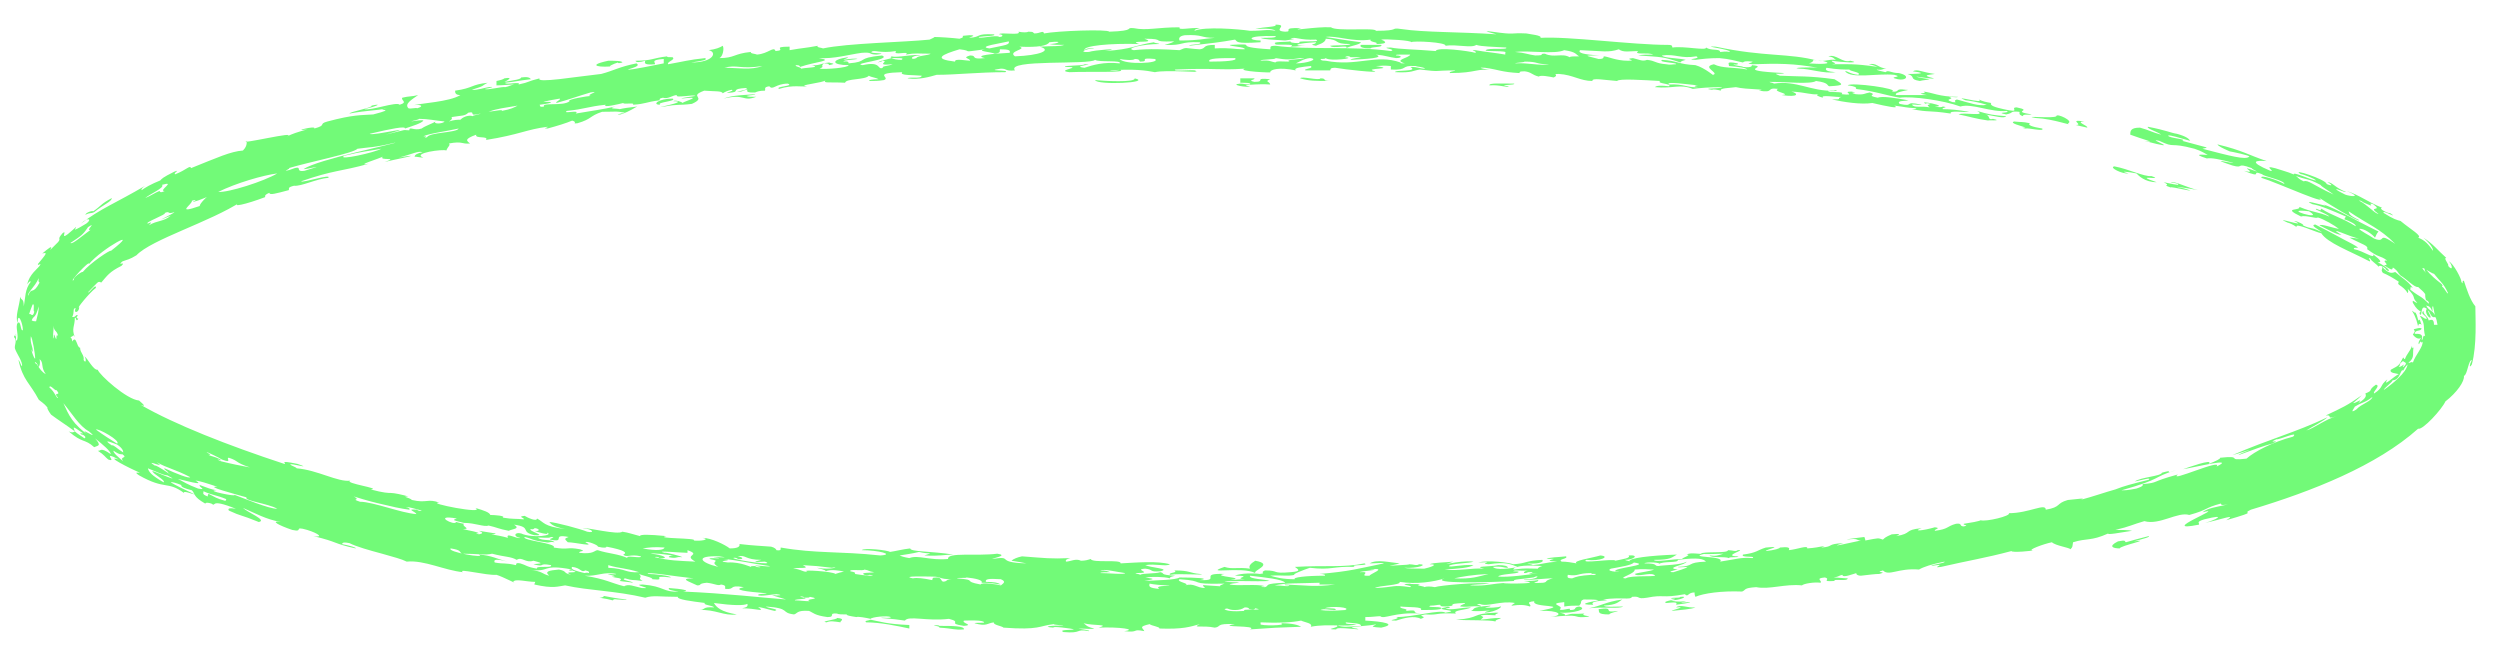 <?xml version="1.0" encoding="UTF-8" standalone="no"?><svg xmlns="http://www.w3.org/2000/svg" xmlns:xlink="http://www.w3.org/1999/xlink" clip-rule="evenodd" stroke-miterlimit="10" viewBox="0 0 284 74"><desc>SVG generated by Keynote</desc><defs></defs><g transform="matrix(1.00, 0.00, -0.00, -1.00, 0.0, 74.0)"><path d="M 69.6 5.8 C 69.2 5.9 68.8 6.0 68.1 6.1 C 68.4 6.1 68.6 6.2 68.6 6.3 C 69.2 6.2 70.0 6.0 71.2 5.9 C 71.1 5.8 70.5 5.9 70.1 5.9 C 69.6 6.0 69.7 5.8 69.6 5.8 C 69.6 5.8 69.6 5.8 69.6 5.8 Z M 69.7 66.5 C 68.7 66.3 69.8 66.8 70.2 66.9 C 70.2 66.8 70.3 66.8 70.7 66.9 C 70.7 67.1 69.8 67.1 69.1 67.1 C 66.3 66.5 68.5 66.3 69.7 66.5 C 69.7 66.5 69.7 66.5 69.7 66.5 Z M 217.3 65.9 C 219.5 65.6 217.1 65.6 216.7 65.6 C 217.7 65.3 216.8 65.0 218.1 64.8 C 218.4 64.9 218.9 64.9 219.2 65.0 C 218.6 65.1 217.8 65.2 217.7 65.3 C 218.5 65.2 219.5 65.0 219.7 65.1 C 218.0 65.5 219.4 65.5 219.8 65.6 C 218.3 65.8 217.8 66.2 217.3 65.9 C 217.3 65.9 217.3 65.9 217.3 65.9 Z M 242.4 12.5 C 243.5 12.8 244.3 13.0 244.1 13.1 C 242.9 12.8 242.2 12.6 241.5 12.4 C 241.3 12.5 241.6 12.7 240.6 12.5 C 239.4 11.9 240.1 11.7 240.8 11.7 C 240.8 12.0 244.7 12.8 242.4 12.5 C 242.4 12.5 242.4 12.5 242.4 12.5 Z M 183.8 4.6 C 181.8 4.3 183.7 5.1 181.6 4.8 C 181.7 4.5 181.4 4.2 182.8 4.2 C 182.9 4.4 183.7 4.5 183.8 4.6 C 183.8 4.6 183.8 4.6 183.8 4.6 Z M 155.7 68.5 C 155.7 68.7 157.2 68.6 156.9 68.9 C 156.1 68.9 155.4 68.9 154.6 68.9 C 154.4 68.7 154.7 68.5 155.7 68.5 C 155.7 68.5 155.7 68.5 155.7 68.5 Z M 231.2 60.6 C 233.4 60.5 235.5 59.6 234.9 60.0 C 235.7 60.2 233.6 61.2 233.6 60.8 C 233.3 60.5 229.6 60.9 231.2 60.6 C 231.2 60.6 231.2 60.6 231.2 60.6 Z M 82.2 62.8 C 84.7 63.4 84.3 62.4 85.9 63.0 C 85.3 63.0 85.0 63.0 84.8 63.1 C 85.2 63.2 85.8 63.2 85.8 63.3 C 84.6 63.2 83.2 63.2 82.2 62.8 C 82.2 62.8 82.2 62.8 82.2 62.8 Z M 106.1 2.9 C 106.5 2.9 106.8 2.8 106.7 2.7 C 108.4 2.6 108.4 2.4 109.5 2.5 C 109.6 2.9 108.1 2.9 106.7 2.9 C 106.7 3.0 106.2 3.0 106.1 2.9 C 106.1 2.9 106.1 2.9 106.1 2.9 Z M 156.3 3.1 C 156.3 2.9 155.2 2.8 156.9 2.7 C 158.8 3.1 157.1 3.4 155.1 3.5 C 155.1 3.6 155.1 3.8 155.1 3.9 C 155.9 3.9 156.4 4.0 156.8 4.0 C 157.2 3.6 158.4 4.5 161.4 4.3 C 160.0 4.4 161.5 4.8 159.7 4.6 C 160.1 4.9 158.9 4.8 159.1 5.1 C 159.9 5.0 161.8 5.1 161.4 4.7 C 162.4 4.7 163.1 4.7 163.6 4.8 C 164.3 5.2 161.8 4.9 162.5 5.2 C 163.1 5.2 163.2 5.3 163.6 5.3 C 163.7 5.2 163.5 5.1 164.2 5.1 C 166.0 5.2 163.8 5.4 166.4 5.5 C 166.6 5.4 165.8 5.3 165.9 5.1 C 167.1 5.0 167.0 5.2 168.2 5.1 C 168.4 5.3 167.3 5.3 168.1 5.4 C 168.9 5.0 170.5 5.8 172.1 5.5 C 171.0 4.8 172.4 5.6 173.8 5.1 C 174.1 5.3 173.1 5.6 174.3 5.7 C 173.9 4.9 178.9 5.4 174.9 4.6 C 177.1 4.7 177.8 4.1 176.1 3.9 C 179.8 4.3 178.6 3.8 180.0 3.9 C 181.5 4.0 179.3 4.0 180.0 4.3 C 178.5 4.2 178.9 4.4 177.8 4.1 C 177.8 4.3 177.5 4.3 177.2 4.4 C 178.7 4.3 180.5 4.8 179.4 5.1 C 178.6 5.0 179.3 4.7 178.3 4.7 C 178.7 5.1 177.2 4.5 177.2 4.8 C 177.8 5.2 175.6 5.4 177.7 5.6 C 177.7 5.5 177.7 5.3 177.7 5.1 C 178.3 5.2 178.8 5.2 179.4 5.2 C 179.8 5.6 179.4 5.7 179.9 5.9 C 180.8 5.9 181.3 5.9 181.6 5.8 C 180.5 5.6 179.1 5.3 181.0 5.3 C 180.3 5.9 183.7 5.7 182.1 5.9 C 184.2 6.2 185.2 5.8 185.4 6.2 C 186.5 6.3 185.8 5.9 187.1 6.1 C 189.1 6.5 188.7 6.0 191.4 6.5 C 191.8 6.1 191.7 6.7 192.5 6.7 C 192.5 6.6 192.5 6.4 192.6 6.2 C 193.5 6.6 195.6 6.9 197.9 6.8 C 198.4 7.0 198.0 7.2 199.5 7.3 C 201.0 7.0 202.8 7.7 204.7 7.5 C 204.9 7.7 206.1 7.9 206.8 7.8 C 207.1 8.0 206.1 8.3 207.3 8.4 C 208.1 8.2 206.7 7.9 208.4 8.0 C 208.2 8.3 209.9 7.9 209.9 8.3 C 209.4 8.3 208.8 8.4 208.3 8.4 C 209.0 8.5 208.8 8.6 209.3 8.7 C 209.3 8.3 210.5 8.8 210.9 8.9 C 210.8 8.8 211.0 8.6 211.4 8.6 C 212.3 8.7 213.0 8.8 213.5 8.8 C 214.6 9.1 212.8 8.9 213.9 9.2 C 214.6 8.5 215.6 9.5 218.0 9.3 C 218.5 9.6 219.4 9.9 220.9 10.2 C 221.0 10.0 219.5 9.9 219.4 9.7 C 221.6 10.1 219.1 9.4 220.5 9.6 C 223.5 10.3 225.5 10.6 228.5 11.4 C 228.5 11.2 231.0 11.4 230.9 11.5 C 230.3 11.5 232.1 12.2 233.1 12.4 C 233.5 12.0 235.1 11.8 235.2 11.6 C 235.5 11.9 235.4 11.9 235.5 12.4 C 237.1 12.9 237.5 12.5 239.5 13.4 C 239.3 13.2 240.9 13.5 242.2 13.7 C 241.8 13.8 241.0 13.8 240.3 13.8 C 242.0 14.2 242.2 14.4 243.6 14.8 C 245.3 14.3 247.4 15.9 248.7 15.5 C 250.9 16.1 250.4 16.3 252.3 16.8 C 252.3 16.6 252.5 16.6 253.1 16.7 C 251.8 16.4 250.8 16.3 250.2 15.8 C 253.2 16.6 244.8 13.4 249.8 14.4 C 249.9 14.6 249.4 14.7 250.4 15.0 C 253.2 15.7 251.6 14.9 250.5 14.6 C 252.4 15.0 254.2 15.7 252.9 14.9 C 257.0 16.1 254.4 15.5 255.7 16.1 C 262.7 18.2 270.0 21.1 274.7 25.3 C 275.2 25.1 277.4 27.5 277.8 28.4 C 279.1 29.4 280.0 30.7 279.9 31.3 C 280.3 31.4 280.4 33.1 280.8 33.1 C 280.5 32.5 280.5 32.1 280.8 32.6 C 281.4 34.8 281.2 37.9 281.2 39.2 C 280.6 39.9 280.2 41.2 279.9 42.1 C 279.6 42.2 279.9 41.5 279.6 42.0 C 279.7 42.2 278.7 44.1 278.2 44.3 C 278.6 43.9 278.7 43.1 278.1 43.8 C 278.3 43.9 277.5 44.7 277.9 44.7 C 276.9 45.6 276.4 46.3 275.3 47.0 C 276.1 46.3 276.4 45.8 276.4 45.5 C 275.9 46.2 275.5 46.7 274.7 47.0 C 275.2 47.2 273.9 47.9 272.7 48.9 C 272.3 49.0 271.9 49.1 270.8 49.8 C 270.4 50.3 272.7 49.0 271.5 49.8 C 271.4 49.7 270.1 50.3 270.6 50.4 C 268.9 51.1 268.1 51.8 266.6 52.3 C 268.5 51.5 266.9 51.7 266.4 51.9 C 266.0 52.1 265.4 52.4 265.4 52.5 C 265.4 52.6 266.4 52.1 266.5 52.2 C 265.2 52.7 265.0 53.3 264.4 53.3 C 265.0 53.0 265.0 52.8 264.3 53.1 C 264.3 53.6 260.0 55.0 261.4 54.2 C 261.4 54.3 263.0 53.7 263.1 53.5 C 262.6 53.5 260.2 54.7 260.6 54.1 C 262.1 53.5 262.1 53.8 263.6 53.0 C 263.7 52.8 264.6 52.3 265.1 51.9 C 262.7 53.0 262.2 53.6 261.7 53.4 C 260.6 53.9 261.4 54.0 259.4 54.6 C 256.4 55.6 258.7 54.4 257.9 54.6 C 255.3 55.7 256.3 55.8 257.5 55.7 C 255.4 56.4 254.8 56.9 251.9 57.6 C 252.0 57.4 252.4 57.2 253.3 56.8 C 253.4 56.8 255.8 56.3 255.5 56.2 C 255.1 55.8 253.3 56.3 250.2 57.1 C 251.0 57.3 251.1 57.1 247.9 58.0 C 248.6 58.2 246.3 58.3 246.3 58.6 C 246.5 58.7 247.7 58.3 248.8 58.0 C 248.7 58.2 248.4 58.5 247.3 58.8 C 246.6 58.9 246.1 59.2 244.0 59.6 C 243.8 59.4 245.2 59.0 245.5 58.7 C 244.4 59.0 244.2 59.2 243.1 59.5 C 242.0 59.5 242.0 59.1 242.0 58.7 C 243.3 58.2 245.3 57.7 243.6 58.0 C 248.5 56.7 243.5 58.4 245.3 58.0 C 247.2 57.1 246.3 57.9 249.3 57.1 C 250.2 56.8 250.4 56.6 250.8 56.4 C 250.5 56.4 248.8 56.6 250.7 56.0 C 251.2 56.1 252.2 55.9 253.7 55.5 C 253.6 55.4 250.6 56.2 253.6 55.2 C 255.0 54.8 253.9 55.6 255.8 54.9 C 255.8 54.8 256.3 54.6 256.4 54.5 C 253.7 55.5 256.9 54.1 254.9 54.6 C 257.3 53.6 255.5 54.8 257.0 54.2 C 257.0 54.0 259.6 53.5 259.5 53.1 C 258.6 53.6 256.7 54.2 256.9 53.8 C 258.6 53.3 265.6 50.1 263.1 51.8 C 264.0 51.1 268.2 48.6 268.0 49.0 C 266.7 49.6 266.9 49.8 266.8 50.0 C 269.0 48.5 270.3 48.1 272.1 46.3 C 269.9 47.8 271.2 46.3 269.7 46.9 C 269.1 47.3 268.1 47.8 268.0 48.0 C 268.5 48.1 269.5 47.4 269.8 47.0 C 269.9 47.2 270.0 47.5 270.2 47.7 C 267.3 49.1 265.6 50.2 263.9 50.8 C 265.3 50.2 261.0 51.6 262.7 50.8 C 263.5 50.7 265.1 50.0 266.5 49.4 C 266.4 49.3 266.4 49.2 266.3 49.1 C 266.9 48.9 267.7 48.5 267.6 48.3 C 266.0 49.3 264.9 49.5 263.7 50.3 C 263.7 50.2 263.6 50.2 263.6 50.1 C 263.3 50.2 263.0 50.4 263.1 50.2 C 263.7 49.9 264.5 49.6 264.6 49.4 C 263.2 50.0 262.9 49.8 261.2 50.5 C 261.4 50.0 259.1 50.5 261.4 49.4 C 261.9 49.6 263.2 49.1 263.3 49.3 C 264.0 49.1 265.2 48.4 265.7 48.0 C 265.0 48.1 263.7 48.6 263.5 48.4 C 264.5 47.9 265.3 47.4 266.0 47.3 C 264.1 48.5 267.1 47.0 268.0 46.9 C 267.7 46.9 267.3 47.0 266.9 47.0 C 268.4 46.2 269.1 46.1 268.9 45.7 C 270.4 44.6 270.2 45.1 271.2 44.4 C 270.3 44.5 271.7 43.8 270.8 43.9 C 272.3 42.8 271.5 43.9 272.0 43.5 C 272.4 43.2 272.4 43.0 272.7 42.7 C 273.4 42.3 274.3 41.3 274.7 41.4 C 275.1 41.0 275.2 41.0 275.5 40.6 C 275.5 40.4 275.5 40.2 275.6 39.9 C 275.7 39.9 276.0 39.7 275.9 39.5 C 274.9 40.5 275.1 40.1 273.8 41.1 C 273.9 41.3 273.7 41.5 274.1 41.3 C 273.4 42.2 273.0 42.3 272.1 43.1 C 271.8 43.0 271.4 42.8 270.6 43.7 C 270.7 43.3 270.4 43.4 270.7 43.0 C 271.2 42.8 271.9 42.4 272.5 42.0 C 272.5 41.9 272.3 41.8 272.6 41.6 C 272.9 41.4 273.3 41.1 273.5 40.7 C 273.6 40.8 273.6 41.0 273.5 41.2 C 274.6 40.1 273.9 40.3 274.6 39.6 C 274.3 39.6 274.0 40.1 274.1 39.6 C 274.5 38.9 274.7 38.8 275.0 38.6 C 274.9 38.5 274.8 38.5 274.9 38.3 C 275.2 37.9 274.9 39.6 275.7 38.9 C 275.4 38.7 275.8 37.9 276.1 37.9 C 276.2 38.2 275.7 38.6 275.9 38.7 C 276.6 37.1 276.6 38.9 276.9 37.1 C 276.8 37.1 276.6 37.1 276.5 37.1 C 276.5 37.8 276.2 37.7 275.9 37.6 C 275.8 38.1 275.3 38.2 275.3 38.7 C 274.9 38.3 275.5 38.3 275.7 37.8 C 275.4 37.7 275.2 38.1 274.9 38.1 C 275.6 37.1 275.2 36.9 275.5 35.8 C 275.2 36.1 275.3 35.3 275.1 35.4 C 275.4 36.3 274.4 36.0 274.3 36.1 C 274.4 36.6 275.0 36.3 275.1 36.7 C 274.8 36.8 274.7 36.7 274.2 36.6 C 274.4 36.3 274.3 36.3 274.1 36.0 C 274.3 35.7 274.8 35.3 275.1 35.7 C 275.0 35.6 274.6 35.0 274.8 34.9 C 275.1 35.6 275.0 34.8 275.2 35.2 C 275.3 34.6 274.4 33.7 274.1 32.8 C 274.0 33.0 273.7 32.7 273.6 32.8 C 274.4 33.4 274.0 33.9 274.2 34.6 C 274.1 34.3 274.0 34.5 274.0 34.7 C 273.8 34.1 273.4 33.8 273.2 33.2 C 273.1 33.2 273.1 33.3 273.0 33.4 C 272.5 32.4 272.5 32.5 271.6 32.0 C 271.4 31.6 272.2 31.6 272.5 31.5 C 272.0 31.3 270.6 29.9 271.2 30.9 C 270.3 30.2 270.8 30.0 269.7 29.3 C 269.5 29.5 270.5 30.2 269.9 30.3 C 268.9 29.6 269.7 29.7 268.7 29.3 C 268.8 29.1 268.9 28.8 267.9 28.2 C 268.5 28.9 267.7 28.2 267.3 28.2 C 267.8 28.6 268.1 28.9 268.3 29.1 C 266.6 27.9 266.1 27.7 264.2 26.8 C 265.1 26.9 264.1 26.3 265.4 26.7 C 264.2 26.4 262.8 25.3 262.0 25.1 C 262.8 25.6 264.0 26.2 264.4 26.6 C 260.6 24.8 258.0 24.2 253.6 22.3 C 254.4 22.5 255.5 22.9 255.6 22.9 C 255.1 22.7 254.3 22.4 254.3 22.3 C 255.9 22.9 257.3 23.4 258.1 23.6 C 259.4 24.2 257.3 23.5 258.6 24.1 C 258.9 24.0 261.2 25.1 260.5 24.4 C 258.2 23.8 256.1 22.7 255.2 21.9 C 252.7 21.6 255.0 22.3 252.2 22.0 C 252.3 21.9 251.7 21.6 250.9 21.3 C 251.6 22.0 248.3 20.8 248.0 20.7 C 249.3 20.9 254.1 22.1 251.8 21.0 C 252.6 22.0 246.2 19.1 247.4 20.1 C 244.1 19.2 245.4 19.2 243.4 19.0 C 243.4 18.9 243.6 18.8 242.7 18.5 C 241.7 18.3 241.4 18.3 241.0 18.3 C 245.9 19.7 244.3 19.7 247.2 20.6 C 246.7 20.4 246.3 20.3 246.4 20.4 C 246.4 20.5 246.3 20.5 245.6 20.3 C 245.5 19.9 243.2 19.8 242.5 19.3 C 243.5 19.5 244.4 19.8 244.1 19.5 C 242.1 19.0 241.3 18.8 240.3 18.4 C 239.2 18.1 237.8 17.6 236.3 17.2 C 237.2 17.5 236.0 17.3 234.9 17.2 C 233.5 16.8 234.2 16.4 232.4 16.1 C 232.4 16.9 230.5 15.7 228.2 15.7 C 228.5 15.4 225.6 14.7 225.0 14.9 C 224.9 14.8 223.8 14.6 223.1 14.5 C 222.9 14.3 223.8 14.4 223.1 14.2 C 222.5 14.2 223.0 14.6 222.2 14.5 C 221.1 14.2 221.4 13.9 219.8 13.7 C 219.7 13.9 220.6 14.0 219.8 14.1 C 218.4 13.7 217.2 13.6 218.3 14.0 C 216.2 13.8 217.3 13.4 215.4 13.1 C 215.9 13.3 215.9 13.4 214.9 13.3 C 214.2 13.0 214.1 12.9 213.9 12.7 C 213.3 12.9 213.5 12.9 211.9 12.6 C 211.9 12.8 211.8 12.9 211.8 13.0 C 211.1 12.9 210.0 12.8 209.8 12.7 C 211.2 12.9 210.8 12.6 211.4 12.6 C 210.0 12.3 207.4 11.7 209.4 12.3 C 207.4 12.2 208.4 11.9 206.9 11.8 C 207.8 12.2 206.9 11.8 205.3 11.7 C 205.4 12.1 204.2 11.6 203.2 11.5 C 203.4 11.8 203.1 11.9 202.2 11.8 C 202.2 11.7 201.6 11.5 200.6 11.4 C 200.6 11.6 202.8 12.0 200.6 11.8 C 199.6 11.5 199.6 11.2 198.0 11.0 C 197.7 10.6 199.5 10.9 199.1 10.6 C 197.7 10.7 197.4 10.5 195.4 10.2 C 196.1 10.9 191.4 10.6 193.7 11.1 C 193.0 11.0 192.1 11.3 191.6 11.0 C 192.3 11.0 191.0 10.6 191.1 10.5 C 190.1 10.5 187.9 10.1 187.9 10.4 C 189.9 10.4 189.9 10.7 190.5 11.0 C 187.5 10.9 184.9 10.6 185.1 10.2 C 185.1 10.3 184.7 10.3 184.6 10.4 C 185.6 10.4 186.3 11.0 185.0 10.9 C 185.3 10.6 184.4 10.5 183.5 10.3 C 183.4 10.6 179.4 9.9 180.2 10.4 C 181.8 10.2 183.0 10.8 181.8 10.9 C 180.8 10.6 178.6 10.3 179.1 10.0 C 178.5 10.1 178.0 10.2 177.4 10.2 C 176.9 10.5 178.2 10.5 177.9 10.8 C 177.1 10.7 175.9 10.7 175.7 10.5 C 177.9 10.6 174.6 10.3 176.9 10.2 C 175.5 10.1 175.2 9.9 174.1 9.8 C 174.1 9.9 173.7 9.9 173.5 10.0 C 174.5 9.9 175.5 10.1 175.2 10.4 C 173.2 10.3 173.5 10.0 171.9 9.9 C 171.4 10.1 169.1 10.4 167.9 10.1 C 170.2 10.2 167.8 10.0 169.1 9.9 C 171.1 10.2 171.6 9.9 172.4 9.6 C 171.6 9.4 169.9 9.2 169.6 9.6 C 170.7 9.7 170.7 9.5 171.3 9.5 C 171.3 9.7 170.9 9.8 170.2 9.8 C 169.3 9.6 167.2 9.7 168.6 9.4 C 167.1 9.5 165.6 9.1 164.1 9.3 C 165.7 9.4 166.9 9.5 167.4 9.8 C 166.0 9.9 164.7 9.5 164.6 9.7 C 164.8 10.0 167.0 10.0 167.4 10.2 C 165.6 10.4 163.0 9.5 165.1 10.2 C 164.2 10.1 162.8 10.1 162.4 9.9 C 163.6 9.9 162.3 9.5 161.8 9.4 C 160.7 9.4 159.9 9.4 159.5 9.5 C 161.1 9.4 162.3 9.9 161.2 9.9 C 160.9 9.7 160.6 9.9 160.1 9.9 C 160.0 9.8 158.2 9.8 157.9 9.7 C 158.0 9.8 158.8 9.9 159.0 10.0 C 157.9 10.1 156.4 10.5 155.6 10.0 C 156.3 10.0 157.2 10.1 157.2 10.0 C 154.3 9.4 153.4 9.1 149.9 8.8 C 150.4 8.8 150.6 8.7 150.5 8.6 C 148.3 8.6 146.8 8.4 147.1 8.2 C 145.7 8.2 145.0 8.4 144.3 8.6 C 145.7 8.7 146.2 8.5 147.1 8.7 C 146.6 8.7 148.2 9.3 148.8 9.5 C 151.3 9.2 151.4 9.7 153.9 9.6 C 153.2 9.9 155.7 9.7 155.0 10.0 C 152.7 9.5 150.5 9.8 147.1 9.6 C 147.5 9.3 147.9 9.1 146.6 9.0 C 144.4 8.8 145.4 9.2 143.7 9.2 C 143.0 8.9 144.0 8.9 143.1 8.8 C 142.5 8.9 140.9 8.9 140.3 8.6 C 142.6 8.6 139.9 8.3 141.4 8.2 C 140.6 8.2 140.2 8.1 139.7 8.1 C 142.0 8.4 137.4 8.5 139.1 8.8 C 136.0 8.9 138.9 8.0 136.3 8.1 C 137.6 8.3 135.9 8.4 134.0 8.4 C 133.5 8.1 131.6 8.1 130.0 8.0 C 130.9 8.2 131.5 8.2 130.1 8.4 C 130.8 8.5 132.2 8.5 132.9 8.3 C 132.9 8.5 133.2 8.5 133.5 8.6 C 131.6 8.7 132.4 8.9 131.8 9.0 C 131.2 8.8 129.8 8.9 129.5 8.7 C 129.5 8.8 129.0 8.8 129.0 8.9 C 131.3 8.9 128.6 9.3 130.1 9.4 C 131.1 9.3 130.5 9.0 131.8 9.1 C 133.1 9.4 130.7 9.5 130.1 9.8 C 131.2 10.0 132.5 9.6 132.9 9.9 C 131.5 10.3 129.2 10.1 127.3 10.0 C 127.4 10.5 124.1 10.0 123.9 10.5 C 123.6 10.4 123.3 10.3 122.8 10.3 C 122.2 10.6 121.6 10.2 121.1 10.2 C 121.0 10.4 121.2 10.5 121.6 10.6 C 119.3 10.5 118.8 10.6 116.1 10.8 C 115.6 10.7 115.1 10.5 114.9 10.3 C 115.6 10.2 116.1 10.1 116.6 10.0 C 112.9 10.1 115.3 10.9 112.7 10.5 C 112.8 10.6 114.6 10.9 113.3 11.1 C 110.9 10.8 107.6 11.3 107.7 10.5 C 105.6 10.3 104.3 11.0 103.3 10.6 C 102.7 10.7 102.4 10.8 102.2 10.9 C 102.8 11.0 103.6 11.1 104.4 11.3 C 105.6 11.0 106.2 11.3 105.0 10.9 C 106.8 10.8 107.3 11.0 108.3 11.0 C 105.8 11.4 103.4 11.3 103.4 11.7 C 102.5 11.6 101.8 11.4 101.1 11.3 C 100.9 11.5 98.1 11.8 97.9 11.5 C 99.8 11.5 101.7 11.0 100.0 10.9 C 95.3 11.4 92.7 11.1 88.7 11.8 C 88.6 11.7 88.9 11.4 88.2 11.5 C 88.2 11.6 88.0 11.8 87.6 11.9 C 86.4 12.0 85.7 12.0 84.0 12.2 C 84.1 11.9 83.8 11.7 82.9 11.7 C 82.4 12.1 80.8 12.9 79.8 12.9 C 80.8 12.7 79.5 12.5 78.8 12.6 C 79.4 12.9 74.2 12.8 75.7 13.1 C 73.6 13.3 72.7 13.3 72.7 13.1 C 71.9 13.3 71.4 13.5 70.7 13.6 C 70.2 13.2 66.7 14.1 66.2 14.0 C 67.4 13.9 67.6 13.4 66.7 13.6 C 66.0 13.9 63.0 14.7 62.4 14.7 C 62.6 14.5 62.7 14.2 64.2 13.9 C 61.7 14.2 61.8 14.7 61.0 15.1 C 61.0 14.7 59.9 15.2 59.6 15.4 C 58.7 15.3 59.6 15.2 59.5 15.0 C 58.6 15.1 58.3 15.0 57.1 15.2 C 57.5 15.4 56.2 15.5 55.7 15.5 C 55.6 15.8 55.0 16.0 54.0 16.3 C 55.3 15.5 48.2 16.9 49.9 16.9 C 48.6 17.4 48.5 16.8 46.8 17.2 C 46.5 17.5 45.5 17.6 46.4 17.6 C 45.7 17.8 44.8 18.0 44.4 18.0 C 44.1 18.0 43.6 18.0 42.1 18.4 C 43.5 18.5 39.0 19.1 39.8 19.4 C 38.4 19.2 36.1 20.6 33.7 20.8 C 33.7 20.9 33.1 21.1 33.0 21.2 C 32.7 21.5 35.8 20.6 33.8 21.3 C 31.4 21.8 32.7 21.3 32.3 21.3 C 25.9 23.4 19.8 25.8 16.0 28.0 C 16.5 27.8 16.5 27.9 15.8 28.5 C 14.4 28.6 11.3 31.4 11.1 32.0 C 10.6 31.9 9.9 33.4 9.6 33.5 C 9.8 33.3 9.8 32.6 9.5 33.1 C 9.6 33.7 9.1 33.9 9.1 34.5 C 8.7 34.5 8.7 36.0 8.2 35.2 C 8.2 35.5 8.1 35.6 8.0 35.7 C 8.4 35.8 8.3 36.1 8.5 35.7 C 8.1 36.7 8.5 36.9 8.5 37.9 C 8.7 38.0 8.6 37.3 8.9 37.8 C 8.8 37.8 8.7 37.9 8.7 37.9 C 8.7 38.1 8.9 38.1 8.8 38.2 C 8.6 38.3 8.6 37.9 8.2 38.0 C 8.5 38.5 8.2 39.0 8.6 39.0 C 8.3 38.3 9.0 38.5 9.0 39.1 C 8.6 38.8 10.1 40.7 10.9 41.3 C 10.9 41.9 10.1 40.6 10.0 40.8 C 11.2 42.0 11.1 42.1 11.5 41.9 C 12.2 42.7 12.4 43.1 13.8 43.8 C 14.4 44.4 13.2 43.7 13.9 44.3 C 14.4 44.5 14.7 44.5 15.5 45.0 C 17.2 46.8 23.9 48.8 27.4 51.1 C 25.9 50.3 28.0 50.8 30.1 51.6 C 30.2 51.7 29.9 51.8 30.6 52.1 C 30.6 51.8 31.3 52.0 32.8 52.4 C 32.9 52.6 32.6 52.7 33.4 52.9 C 34.2 52.8 36.0 53.7 37.3 53.8 C 37.7 54.3 34.4 53.2 34.2 53.4 C 37.9 54.7 38.7 54.5 41.9 55.4 C 40.2 55.1 43.1 56.0 43.5 56.2 C 42.9 55.7 45.5 56.2 43.7 55.6 C 44.9 55.9 46.6 56.2 46.7 56.3 C 46.3 56.3 45.4 56.1 45.3 56.1 C 46.9 56.5 47.5 56.9 48.0 56.7 C 47.4 56.6 47.1 56.4 47.1 56.2 C 47.4 56.2 47.7 56.1 48.1 56.1 C 46.7 56.6 50.4 57.1 50.7 56.9 C 50.9 57.4 51.2 57.5 51.0 57.7 C 52.6 58.0 52.4 57.6 53.4 57.7 C 53.0 58.0 52.7 58.2 54.1 58.7 C 53.9 58.2 55.6 58.6 55.2 58.1 C 59.0 58.7 59.8 59.3 62.2 59.6 C 62.3 59.5 61.5 59.4 62.2 59.4 C 63.3 59.7 64.3 60.0 65.0 60.3 C 65.7 60.1 64.9 59.9 65.6 60.0 C 67.3 60.5 66.9 60.8 68.4 61.3 C 70.4 61.3 69.7 61.4 71.0 61.2 C 70.4 61.1 69.8 60.9 70.5 61.0 C 71.7 61.4 72.1 61.8 72.4 61.9 C 71.5 61.8 70.8 61.7 70.4 61.6 C 70.1 61.7 68.9 61.6 69.9 61.9 C 68.6 61.6 67.2 61.4 65.4 61.1 C 66.0 61.6 63.8 61.0 64.4 61.4 C 66.4 61.6 66.8 61.9 68.8 62.1 C 68.4 61.7 70.4 62.2 70.8 62.3 C 70.8 62.1 72.2 62.4 71.9 62.1 C 73.4 62.2 73.3 62.4 74.9 62.6 C 75.0 62.7 74.8 62.8 75.3 62.9 C 75.9 62.7 76.4 63.2 76.9 63.2 C 76.6 62.8 78.8 63.3 79.0 63.1 C 78.4 63.0 77.5 62.9 77.4 62.8 C 80.0 63.1 78.0 62.6 77.5 62.3 C 77.6 62.4 76.6 62.7 76.5 62.5 C 78.6 62.5 73.6 61.6 75.5 61.9 C 77.1 62.2 77.0 62.0 78.6 62.2 C 80.4 63.0 78.1 63.0 80.0 63.7 C 81.2 63.6 82.0 63.7 82.1 63.4 C 82.4 63.6 82.7 63.7 83.1 63.8 C 83.7 63.7 81.6 63.3 83.2 63.5 C 84.0 63.6 83.0 63.9 84.7 64.0 C 85.5 63.8 82.7 63.5 84.2 63.6 C 85.8 64.2 83.9 63.4 85.8 63.5 C 86.0 63.6 86.3 63.7 86.9 63.7 C 87.0 63.9 86.7 64.1 87.4 64.2 C 87.8 63.7 88.1 64.5 89.5 64.5 C 90.3 64.2 88.0 64.2 88.5 63.9 C 90.1 64.4 91.1 64.1 91.7 64.2 C 90.3 64.3 93.7 64.6 93.8 64.9 C 93.4 64.5 94.2 64.7 96.0 64.6 C 96.1 65.1 98.3 64.9 98.7 65.4 C 99.0 65.2 99.5 65.2 99.8 65.0 C 99.2 65.0 98.5 64.9 98.8 64.8 C 99.3 64.8 99.8 64.8 100.4 64.9 C 101.3 65.2 98.9 65.7 102.5 65.8 C 102.1 65.4 103.7 65.5 104.7 65.4 C 104.7 65.0 103.3 65.3 103.1 65.1 C 104.4 64.9 105.7 65.3 106.4 65.5 C 108.6 65.5 111.1 65.8 114.2 65.8 C 114.9 66.1 111.6 65.9 113.7 66.2 C 114.5 66.2 114.1 65.9 115.3 66.0 C 114.2 67.3 123.8 66.6 124.4 67.2 C 124.8 66.9 127.5 67.2 127.2 66.8 C 125.4 67.0 124.1 66.6 123.2 66.3 C 121.5 66.5 124.8 66.7 123.2 66.7 C 123.1 66.5 120.7 66.6 121.0 66.4 C 123.4 66.4 119.7 66.0 121.5 65.8 C 123.8 65.9 128.3 65.7 127.2 66.1 C 127.2 66.0 126.2 65.9 126.1 66.0 C 128.7 66.2 130.2 66.0 131.2 65.8 C 132.4 66.1 136.9 65.7 135.8 65.9 C 136.2 66.2 133.1 65.8 133.5 66.1 C 138.2 66.3 138.3 66.0 141.4 66.2 C 140.4 65.9 144.7 65.7 144.3 65.8 C 144.3 66.1 145.3 66.4 147.2 66.0 C 146.9 66.3 147.9 66.4 148.9 66.5 C 149.3 66.2 148.0 66.2 148.3 66.0 C 149.2 66.0 150.2 66.0 151.1 66.0 C 151.2 66.1 151.0 66.3 151.7 66.3 C 152.8 66.1 156.6 65.7 156.2 65.9 C 154.6 66.3 158.9 66.1 156.3 66.5 C 157.0 66.5 157.0 66.6 158.0 66.5 C 158.0 66.4 158.0 66.3 158.0 66.1 C 160.1 66.0 159.0 66.6 160.8 66.5 C 161.0 66.4 161.7 66.4 161.9 66.2 C 161.2 66.2 161.2 66.4 160.2 66.4 C 161.3 65.8 158.3 66.1 158.5 65.8 C 160.5 65.7 160.5 66.0 161.3 66.1 C 163.8 65.8 162.7 66.0 165.3 66.0 C 165.3 65.9 164.6 65.9 164.7 65.7 C 167.9 65.7 167.6 66.3 169.8 66.0 C 169.3 66.0 167.3 66.4 168.7 66.3 C 170.2 66.1 170.6 65.8 172.6 65.7 C 172.7 65.8 172.5 65.9 173.2 65.9 C 174.0 65.8 174.0 65.5 174.8 65.3 C 175.0 65.5 176.0 65.3 176.5 65.2 C 177.2 65.5 176.2 65.6 177.1 65.6 C 178.7 65.5 179.5 64.8 180.9 64.8 C 180.8 65.2 182.3 64.9 183.7 64.8 C 183.9 65.1 186.7 64.9 188.6 64.8 C 188.1 64.5 190.0 64.5 189.6 64.2 C 188.7 64.3 188.2 64.3 188.0 64.1 C 190.1 63.9 190.8 64.5 192.3 63.9 C 193.1 64.0 194.1 64.1 195.6 64.1 C 195.7 63.9 193.0 64.0 194.5 63.8 C 194.6 63.9 195.1 63.8 195.5 63.7 C 195.3 64.0 196.5 64.0 197.2 64.1 C 198.4 63.8 201.0 63.9 199.8 63.7 C 201.7 63.4 200.5 64.1 202.0 63.9 C 201.2 63.6 203.7 63.3 202.4 63.2 C 204.4 62.9 204.3 63.4 203.5 63.6 C 205.3 63.5 205.7 63.2 206.6 63.3 C 205.7 63.1 208.5 62.6 207.1 62.9 C 206.7 63.3 208.8 62.9 209.2 63.0 C 208.5 62.8 209.5 62.7 208.1 62.7 C 209.5 62.4 211.4 62.1 212.7 62.3 C 214.4 61.9 215.9 61.6 215.2 62.0 C 216.8 61.8 216.2 61.8 217.7 61.7 C 217.7 61.6 217.3 61.6 217.2 61.6 C 219.3 61.2 218.9 61.5 221.6 61.1 C 221.4 61.5 223.1 61.2 223.7 61.3 C 222.5 61.5 221.6 61.6 220.7 61.6 C 220.5 61.8 221.5 61.8 220.7 61.9 C 220.6 61.8 220.2 61.8 219.8 61.9 C 221.6 61.9 217.6 62.7 218.8 62.2 C 218.8 62.3 218.9 62.3 219.3 62.2 C 218.9 62.0 218.9 62.1 219.2 61.8 C 218.3 62.0 217.5 61.7 217.2 62.1 C 217.3 62.2 218.2 62.0 218.3 62.1 C 216.1 62.6 217.6 61.8 215.8 62.2 C 215.4 62.6 216.4 62.5 216.8 62.6 C 215.2 62.9 213.8 63.1 213.3 62.9 C 211.8 63.2 213.4 63.2 212.4 63.5 C 211.8 63.4 211.8 63.2 210.8 63.3 C 209.7 63.6 211.5 63.4 210.3 63.6 C 209.1 63.6 211.1 63.1 209.2 63.3 C 209.7 63.7 207.5 63.4 207.7 63.7 C 208.8 63.5 208.9 63.9 208.3 63.7 C 205.7 63.6 204.1 64.9 201.5 64.5 C 201.5 64.6 201.1 64.6 201.0 64.7 C 202.9 64.7 205.7 64.4 206.3 64.8 C 207.8 64.6 207.5 64.3 207.8 64.2 C 209.6 64.3 209.4 64.4 208.4 65.0 C 205.5 65.4 204.2 65.3 202.2 65.4 C 201.1 65.8 202.3 65.5 202.7 65.7 C 196.5 66.0 201.3 66.4 199.0 66.6 C 199.1 66.4 198.6 66.3 198.0 66.4 C 198.0 66.5 197.1 66.5 196.9 66.7 C 197.3 66.6 197.5 66.7 197.4 66.8 C 195.9 67.1 196.5 66.7 196.4 66.5 C 197.6 66.4 198.3 66.3 198.5 66.1 C 196.9 66.4 195.7 66.2 194.7 66.7 C 193.2 66.4 195.4 65.7 194.6 65.5 C 194.9 65.2 193.7 66.3 192.6 66.6 C 190.6 66.7 190.6 67.1 188.8 67.2 C 188.3 66.9 190.6 66.9 190.4 66.7 C 189.9 66.7 189.8 66.6 189.3 66.7 C 188.0 66.8 188.1 67.1 187.1 67.2 C 186.6 67.0 186.3 67.2 185.5 67.4 C 184.3 67.3 186.2 67.1 184.9 67.1 C 183.6 67.1 182.6 67.6 182.2 67.6 C 182.1 67.5 182.3 67.3 181.6 67.3 C 180.1 67.7 179.7 67.7 181.7 67.7 C 179.9 67.8 179.2 68.0 179.5 68.3 C 182.1 68.2 182.7 68.0 183.9 68.4 C 184.4 68.0 185.2 68.2 186.1 68.2 C 185.5 67.7 187.2 68.1 187.8 67.8 C 187.1 67.8 186.5 67.8 186.1 67.7 C 188.8 67.5 188.8 67.6 190.9 66.9 C 191.0 67.1 191.2 67.1 191.5 67.2 C 190.8 67.4 188.9 67.4 188.8 67.7 C 190.4 67.9 190.9 67.3 192.7 67.6 C 193.4 67.3 191.2 67.3 192.6 67.2 C 193.3 67.3 194.2 67.4 195.3 67.4 C 196.5 67.3 197.1 67.1 198.0 66.9 C 198.1 67.0 198.2 67.1 199.1 67.0 C 199.0 66.8 198.1 66.8 199.1 66.7 C 201.9 66.8 203.8 66.8 206.5 66.3 C 205.5 66.4 203.3 66.3 204.4 66.2 C 205.6 66.2 207.2 65.6 208.5 65.8 C 208.9 65.8 207.0 65.8 207.5 66.3 C 208.7 66.1 209.5 66.1 210.1 66.1 C 210.1 65.9 211.5 65.8 211.1 65.5 C 210.1 65.6 209.8 66.0 209.6 65.9 C 210.3 65.0 213.3 65.7 215.2 65.5 C 216.4 65.2 214.2 65.3 215.6 65.0 C 216.5 64.8 217.1 65.4 215.7 65.7 C 214.8 65.7 214.5 66.1 214.2 65.8 C 213.8 65.9 213.2 66.0 213.2 66.1 C 213.9 66.0 213.8 66.2 214.3 66.2 C 213.3 66.3 213.2 66.9 212.3 66.7 C 212.9 66.6 213.0 66.5 213.3 66.4 C 210.6 66.8 209.7 66.7 208.1 66.7 C 209.0 66.8 208.0 66.9 208.1 67.1 C 209.3 66.9 211.6 66.8 210.2 67.1 C 209.3 66.8 208.6 67.9 207.7 67.6 C 208.4 67.5 208.3 67.3 208.6 67.2 C 207.6 67.3 207.6 67.0 206.5 67.1 C 203.2 68.0 200.5 67.5 194.9 68.7 C 193.0 68.8 196.7 68.4 196.5 68.1 C 195.9 68.2 195.8 68.1 195.4 68.1 C 195.4 68.5 194.4 68.2 193.8 68.6 C 193.9 68.2 191.3 68.8 190.0 68.6 C 189.9 68.7 190.1 68.9 189.5 68.9 C 185.4 68.9 178.1 69.9 175.0 69.7 C 175.2 70.0 173.8 70.1 173.4 70.2 C 171.4 70.3 172.3 70.0 169.5 70.4 C 168.0 70.6 169.7 70.2 170.0 70.1 C 165.7 70.4 161.9 70.3 159.2 70.7 C 157.8 70.9 159.2 70.5 156.3 70.5 C 156.3 70.9 151.8 70.4 151.2 70.9 C 149.5 71.0 146.3 70.4 147.8 70.8 C 145.4 70.9 147.0 70.4 146.0 70.4 C 144.4 70.5 146.5 71.2 144.9 71.2 C 145.1 70.9 143.7 71.0 142.6 70.7 C 143.9 70.8 144.7 70.7 144.9 70.5 C 143.8 70.7 143.8 70.5 142.0 70.5 C 140.7 70.7 136.8 71.0 135.7 70.5 C 135.7 70.7 136.0 70.7 136.3 70.8 C 135.2 70.9 133.8 70.5 134.0 70.9 C 131.4 70.9 130.3 70.5 128.8 70.8 C 127.7 70.9 129.2 70.5 126.0 70.4 C 125.9 70.7 120.1 70.5 118.6 70.2 C 118.5 70.6 118.2 70.2 117.5 70.2 C 117.3 70.3 117.5 70.4 116.8 70.4 C 116.7 70.3 116.2 70.3 115.7 70.4 C 116.1 69.9 113.6 70.4 113.5 70.1 C 114.0 70.1 114.0 69.8 113.5 69.8 C 113.3 70.1 111.0 69.5 111.2 69.8 C 111.7 69.9 113.3 69.9 112.9 70.1 C 110.7 70.2 111.6 69.8 110.1 69.7 C 110.2 69.8 111.1 70.0 110.1 70.0 C 108.6 69.9 110.0 69.9 109.0 69.6 C 108.2 69.7 106.7 69.8 106.1 69.8 C 106.3 69.8 105.8 69.6 105.6 69.5 C 102.7 69.2 96.3 69.1 93.5 68.5 C 93.3 68.6 92.7 68.6 92.9 68.8 C 91.3 68.5 91.4 68.6 89.7 68.3 C 89.7 68.5 89.7 68.6 89.7 68.7 C 87.5 68.7 89.5 68.3 88.1 68.2 C 87.9 68.8 87.3 67.9 86.0 67.8 C 85.8 67.9 85.2 67.9 85.3 68.1 C 83.3 67.9 83.5 67.4 81.7 67.4 C 82.1 67.5 82.3 68.5 82.1 68.8 C 81.8 68.6 81.3 68.4 80.5 68.3 C 81.5 68.1 81.1 66.9 78.5 66.9 C 79.9 67.1 80.4 67.2 80.1 67.4 C 78.2 67.2 77.6 67.0 75.9 66.7 C 75.7 67.0 76.8 67.2 76.4 67.5 C 76.0 67.5 75.7 67.5 75.8 67.6 C 74.1 67.4 74.1 67.1 72.2 67.1 C 72.2 66.9 72.7 66.9 73.3 67.1 C 73.2 66.8 73.2 66.6 74.4 66.7 C 74.5 66.9 73.8 67.2 75.4 67.3 C 75.4 67.1 75.4 66.9 75.4 66.8 C 74.3 66.6 71.6 66.0 71.3 66.1 C 71.9 66.3 72.8 66.5 72.3 66.8 C 70.3 66.4 69.8 66.0 68.3 65.6 C 65.5 65.3 60.8 64.5 61.3 65.1 C 59.7 64.7 60.3 64.7 58.9 64.4 C 59.3 64.8 57.3 64.3 57.4 64.6 C 59.1 64.8 58.6 64.8 60.3 65.0 C 60.2 65.2 59.9 65.3 59.2 65.2 C 59.2 65.0 58.5 64.9 57.3 64.7 C 57.5 64.8 58.5 65.3 57.3 65.1 C 57.2 65.0 56.9 64.9 56.4 64.8 C 56.4 64.6 56.4 64.5 56.4 64.3 C 57.1 64.3 57.9 64.4 58.4 64.4 C 57.9 64.3 57.9 64.2 57.4 64.1 C 57.1 64.2 55.2 63.7 55.1 63.9 C 55.8 64.0 56.3 64.2 55.5 64.1 C 55.3 64.1 54.1 63.7 53.6 63.8 C 55.2 64.3 54.6 64.2 55.4 64.6 C 53.5 64.4 53.8 64.0 51.7 63.7 C 51.7 63.5 51.7 63.2 52.3 63.2 C 51.0 62.4 47.8 62.3 46.8 62.0 C 47.5 62.2 48.4 62.0 47.4 61.7 C 47.3 61.8 46.6 61.6 46.4 61.7 C 45.9 62.2 46.8 62.7 47.5 63.2 C 46.7 63.0 46.5 63.1 45.7 62.9 C 45.5 62.6 46.4 62.4 45.4 62.1 C 45.1 62.5 42.1 61.4 41.4 61.6 C 42.7 61.9 43.6 62.3 42.2 62.0 C 42.5 61.8 39.7 61.3 39.7 61.1 C 41.9 61.5 42.6 61.4 44.0 61.7 C 42.2 61.3 45.5 61.8 42.4 61.0 C 41.0 60.9 40.2 61.0 37.2 60.2 C 36.1 59.9 37.2 59.8 35.7 59.4 C 36.0 59.8 32.9 59.0 34.9 59.3 C 33.8 59.0 33.2 58.8 32.6 58.5 C 34.0 59.2 27.0 57.5 28.0 58.0 C 28.1 57.6 27.9 57.2 27.6 56.9 C 26.2 56.8 24.7 56.1 21.7 54.9 C 21.6 55.3 21.2 54.7 19.9 54.2 C 19.6 54.3 20.6 54.8 19.8 54.5 C 18.4 53.8 18.4 53.7 18.2 53.5 C 17.2 53.1 16.5 52.7 16.1 52.4 C 16.0 52.5 16.2 52.7 16.5 52.9 C 13.1 50.9 11.4 50.3 9.2 48.6 C 10.0 49.4 10.5 49.1 9.8 48.6 C 9.3 48.3 8.8 48.0 8.5 47.9 C 8.8 48.5 8.7 48.2 7.7 47.4 C 6.8 46.7 7.7 48.0 7.1 47.5 C 6.4 46.7 7.0 47.0 6.6 46.5 C 6.3 46.2 6.0 45.9 5.7 45.6 C 6.1 46.3 5.4 45.7 4.8 45.2 C 5.5 45.4 5.2 45.1 4.3 44.0 C 4.3 43.7 4.8 44.3 4.5 43.8 C 4.3 43.5 3.3 42.8 3.1 41.7 C 3.3 42.0 3.4 42.1 3.5 42.0 C 2.8 41.1 2.9 40.2 2.7 39.2 C 2.7 40.2 2.4 39.8 2.3 40.3 C 2.2 39.2 1.7 38.1 2.0 37.3 C 2.0 38.7 2.6 37.3 2.6 36.5 C 2.3 36.3 2.4 37.7 2.0 37.3 C 1.7 36.9 2.2 35.8 1.9 35.3 C 1.7 35.3 1.9 35.9 1.8 36.1 C 1.8 35.3 1.6 36.3 1.6 35.7 C 2.0 35.3 1.6 34.8 1.7 34.4 C 1.9 33.8 2.6 32.9 2.5 32.4 C 2.4 32.4 2.2 33.1 2.1 33.1 C 2.6 30.8 3.4 30.5 4.4 28.6 C 4.6 28.4 5.0 28.2 5.4 27.7 C 5.3 27.7 5.5 27.3 5.8 26.9 C 6.6 26.3 7.4 25.8 8.5 25.0 C 8.4 25.4 8.0 25.8 9.4 24.8 C 9.4 24.6 8.8 25.1 9.3 24.6 C 9.3 24.7 9.7 24.5 9.7 24.3 C 9.7 24.3 9.6 24.2 9.6 24.2 C 9.2 24.5 8.8 24.7 8.5 25.0 C 8.4 24.9 8.2 24.8 7.8 25.0 C 9.4 23.6 9.6 24.2 10.7 23.2 C 11.1 23.4 11.6 23.3 10.8 24.2 C 11.8 23.4 12.5 22.8 12.6 22.4 C 11.3 23.3 11.5 22.7 11.1 22.8 C 11.9 22.3 11.9 22.1 12.3 21.8 C 13.4 21.4 11.4 22.9 13.5 21.8 C 11.8 22.3 14.7 20.8 15.9 20.3 C 15.6 20.3 15.2 20.4 15.8 20.0 C 18.8 18.3 19.0 19.4 20.9 18.0 C 20.8 18.3 21.8 17.9 22.2 17.8 C 20.5 18.6 20.1 18.8 19.4 19.2 C 19.5 19.3 20.1 19.1 20.6 18.9 C 20.5 18.7 21.0 18.5 21.8 18.3 C 22.2 17.9 21.9 17.6 23.3 16.8 C 23.4 16.8 23.3 17.0 24.0 16.8 C 24.7 16.3 23.6 17.5 26.8 16.2 C 26.2 16.3 25.8 16.3 26.0 16.0 C 27.5 15.3 27.2 15.6 29.4 14.7 C 30.4 14.9 28.1 15.8 27.6 16.3 C 29.0 15.7 30.2 15.0 31.9 14.7 C 30.6 14.9 31.7 14.3 33.2 13.8 C 34.6 13.5 33.2 14.3 34.9 13.8 C 36.2 13.4 36.8 12.9 35.6 13.1 C 38.5 12.4 37.7 12.3 40.4 11.7 C 40.5 11.8 39.8 12.0 38.8 12.2 C 39.0 12.2 38.7 12.5 39.7 12.3 C 40.5 11.9 41.9 11.5 43.4 11.1 C 44.8 10.7 45.6 10.5 46.2 10.2 C 48.2 10.4 50.5 9.2 52.6 9.0 C 51.8 9.5 55.3 8.6 56.4 8.7 C 57.1 8.5 59.0 7.5 58.3 7.9 C 58.5 8.3 59.8 7.9 60.8 7.9 C 60.8 7.8 60.7 7.7 60.7 7.6 C 62.9 7.1 63.4 7.4 64.2 7.5 C 66.9 6.9 69.9 6.9 73.3 6.1 C 74.2 6.4 74.9 6.2 77.0 6.2 C 76.9 5.9 78.5 5.7 80.1 5.5 C 79.7 5.3 81.1 5.2 81.1 5.0 C 79.7 5.1 80.2 4.7 79.4 4.7 C 81.3 4.8 82.2 4.0 83.7 4.2 C 81.9 4.5 81.4 5.0 81.1 5.5 C 83.3 5.2 84.5 5.2 84.9 5.4 C 85.0 5.1 84.8 5.0 84.3 4.9 C 85.0 4.9 85.7 4.8 86.4 4.7 C 86.6 4.9 85.7 5.1 86.4 5.0 C 86.9 4.9 87.5 4.7 88.0 4.6 C 88.7 4.8 87.2 4.9 87.0 5.1 C 89.9 4.9 88.6 4.4 90.2 4.2 C 90.6 4.3 90.5 4.7 91.9 4.6 C 92.4 4.4 92.5 4.1 94.0 3.9 C 95.0 3.9 94.0 4.4 95.1 4.3 C 95.2 4.2 95.7 4.2 96.2 4.2 C 96.1 4.1 96.6 4.0 97.3 3.9 C 97.4 4.0 98.5 3.8 98.9 3.7 C 99.0 3.9 100.8 4.1 101.2 3.9 C 101.1 3.7 100.2 3.9 100.1 3.8 C 101.3 3.7 102.2 3.6 102.8 3.5 C 103.2 4.1 105.3 3.4 107.8 3.7 C 109.4 3.3 107.5 3.2 109.5 2.9 C 110.7 3.0 109.2 3.2 109.5 3.5 C 109.9 3.5 111.7 3.6 111.8 3.3 C 111.8 3.2 110.8 3.3 110.7 3.2 C 112.1 2.8 112.1 3.2 112.9 3.3 C 112.8 3.0 113.8 2.9 114.0 2.7 C 118.1 2.4 118.0 2.9 119.7 3.1 C 119.7 3.0 120.7 3.0 120.8 2.9 C 119.7 3.0 118.1 2.8 119.7 2.7 C 119.4 2.9 121.8 2.6 122.0 2.5 C 121.7 2.4 120.2 2.5 120.8 2.2 C 123.0 2.0 122.1 2.6 123.7 2.3 C 123.9 2.4 122.9 2.5 122.5 2.6 C 123.2 2.6 124.1 2.5 124.3 2.6 C 123.4 2.8 123.4 3.0 123.1 3.2 C 124.2 2.9 126.2 3.1 124.8 2.7 C 127.1 2.8 129.3 2.5 127.7 2.3 C 129.5 2.1 128.5 2.6 130.0 2.3 C 129.8 2.7 129.3 2.8 130.6 3.1 C 130.8 2.9 131.8 2.8 131.7 2.6 C 134.4 2.5 135.2 2.8 136.3 3.1 C 135.3 2.6 136.6 3.0 138.0 2.7 C 138.8 2.8 138.0 3.2 140.3 3.1 C 137.9 2.7 143.1 3.0 142.0 2.5 C 144.9 2.7 144.8 2.7 147.8 2.8 C 147.5 3.0 146.8 3.2 145.5 3.2 C 146.4 2.9 143.0 2.9 143.2 3.1 C 143.2 3.2 143.2 3.2 143.2 3.3 C 145.4 3.2 146.8 3.3 147.8 3.5 C 148.2 3.3 149.2 3.2 148.9 2.8 C 151.0 3.2 153.1 2.7 154.1 3.1 C 153.4 3.1 152.7 3.1 152.9 3.3 C 153.7 3.2 154.7 3.2 154.6 2.9 C 153.0 2.8 152.6 2.7 151.8 3.0 C 152.5 2.7 150.1 2.5 151.8 2.5 C 151.7 2.9 155.2 2.3 154.1 2.6 C 152.2 2.8 156.1 2.9 156.3 3.1 C 156.3 3.1 156.3 3.1 156.3 3.1 Z M 207.0 67.1 C 208.6 66.7 206.6 66.7 205.5 66.8 C 205.8 66.9 206.0 67.0 206.0 67.2 C 206.5 67.1 206.9 67.0 207.0 67.1 C 207.0 67.1 207.0 67.1 207.0 67.1 Z M 189.6 64.4 C 189.1 64.8 191.8 64.4 192.9 64.3 C 192.6 64.3 192.2 64.2 192.9 64.1 C 191.7 64.0 191.3 64.5 189.6 64.4 C 189.6 64.4 189.6 64.4 189.6 64.4 Z M 127.2 67.3 C 127.6 67.2 128.8 67.1 128.9 67.3 C 129.5 67.3 129.4 67.1 129.5 67.0 C 130.8 67.0 129.1 67.5 131.2 67.3 C 132.0 66.8 127.7 66.6 127.2 67.3 C 127.2 67.3 127.2 67.3 127.2 67.3 Z M 134.6 7.5 C 135.4 7.7 133.5 7.9 134.0 8.2 C 137.2 8.0 134.7 7.6 139.1 7.7 C 138.9 7.6 138.5 7.5 138.6 7.4 C 136.5 7.5 136.4 7.7 136.9 7.2 C 135.9 7.2 135.7 7.8 134.6 7.5 C 134.6 7.5 134.6 7.5 134.6 7.5 Z M 175.2 9.7 C 174.9 9.6 174.7 9.5 174.7 9.4 C 173.4 9.4 173.6 9.5 171.9 9.3 C 172.1 9.8 173.8 9.8 175.2 9.7 C 175.2 9.7 175.2 9.7 175.2 9.7 Z M 272.6 32.6 C 272.7 32.8 272.9 32.9 273.0 33.0 C 273.0 32.8 273.7 32.9 273.0 32.3 C 272.9 32.3 273.0 32.4 273.1 32.6 C 272.9 32.5 272.6 32.2 272.5 32.4 C 272.7 32.5 272.7 32.6 272.6 32.6 C 272.6 32.6 272.6 32.6 272.6 32.6 Z M 262.3 50.0 C 264.3 48.8 258.8 50.4 262.3 50.0 C 262.3 50.0 262.3 50.0 262.3 50.0 C 262.3 50.0 262.3 50.0 262.3 50.0 Z M 268.0 51.2 C 268.1 51.3 268.5 51.0 268.5 51.0 C 270.2 50.2 268.7 51.1 269.6 50.8 C 270.8 49.9 268.8 50.7 270.2 49.7 C 269.8 49.7 269.0 50.7 268.0 51.2 C 268.0 51.2 268.0 51.2 268.0 51.2 Z M 18.6 19.2 C 17.2 20.0 16.9 20.4 16.8 20.8 C 17.8 20.4 18.6 20.0 19.0 20.0 C 20.9 19.0 17.7 20.4 17.3 20.5 C 17.4 20.1 18.8 19.5 18.6 19.2 C 18.6 19.2 18.6 19.2 18.6 19.2 Z M 14.0 21.6 C 13.5 22.0 12.8 22.6 12.9 22.8 C 13.6 22.3 13.8 22.4 13.9 22.4 C 14.6 21.9 13.5 22.2 14.0 21.6 C 14.0 21.6 14.0 21.6 14.0 21.6 Z M 23.6 17.6 C 22.8 17.9 23.2 18.0 23.1 18.2 C 24.2 17.7 24.5 17.8 25.7 17.3 C 25.7 17.2 25.6 17.1 25.6 17.1 C 24.5 17.4 24.5 17.5 23.7 17.9 C 23.6 17.8 23.6 17.7 23.6 17.6 C 23.6 17.6 23.6 17.6 23.6 17.6 Z M 10.3 24.4 C 8.2 25.8 7.8 26.9 7.2 28.2 C 8.2 27.0 9.0 25.6 10.1 25.0 C 11.3 24.0 9.6 25.1 9.6 25.0 C 9.6 24.9 10.0 24.6 10.3 24.4 C 10.3 24.4 10.3 24.4 10.3 24.4 Z M 3.2 40.4 C 3.1 40.8 3.9 41.3 4.4 42.4 C 4.4 42.2 4.3 42.0 4.5 41.9 C 3.7 40.4 3.6 41.5 3.2 40.4 C 3.2 40.4 3.2 40.4 3.2 40.4 Z M 10.0 48.2 C 11.1 48.9 9.6 47.7 10.3 47.9 C 9.2 47.1 8.2 46.2 8.0 46.4 C 9.2 47.2 9.4 47.3 10.0 48.2 C 10.0 48.2 10.0 48.2 10.0 48.2 Z M 18.4 53.0 C 20.1 53.5 17.9 52.3 18.7 52.3 C 18.1 52.0 18.2 52.3 18.1 52.3 C 17.6 52.1 17.2 51.8 16.5 51.5 C 16.9 51.9 18.8 52.7 18.4 53.0 C 18.4 53.0 18.4 53.0 18.4 53.0 Z M 62.4 8.6 C 61.5 8.8 61.8 9.1 60.0 9.3 C 62.7 8.9 61.3 10.0 65.0 9.3 C 64.4 9.3 64.7 9.1 65.0 9.2 C 66.3 8.8 63.6 9.2 64.9 8.7 C 63.9 8.9 64.5 9.1 63.5 9.3 C 62.4 9.2 61.8 9.1 62.4 8.6 C 62.4 8.6 62.4 8.6 62.4 8.6 Z M 65.0 9.6 C 66.0 9.5 66.0 8.9 66.5 9.2 C 67.0 9.1 66.9 9.0 66.9 8.9 C 66.6 9.0 66.5 8.9 66.4 8.9 C 65.6 9.1 64.7 9.3 65.0 9.6 C 65.0 9.6 65.0 9.6 65.0 9.6 Z M 55.9 11.1 C 57.4 10.7 58.0 10.8 58.7 10.4 C 59.3 10.8 59.7 10.0 60.6 10.3 C 62.2 9.9 61.0 10.0 60.6 9.9 C 62.1 9.5 61.0 10.1 62.6 9.8 C 62.8 9.4 60.8 9.8 61.0 9.4 C 59.8 9.6 59.8 9.8 59.1 10.0 C 58.5 10.1 58.7 9.9 58.6 9.8 C 57.3 10.1 57.3 9.9 56.2 10.1 C 56.0 10.5 56.5 10.5 57.7 10.2 C 56.4 10.5 55.9 10.9 54.4 11.0 C 55.4 10.5 50.7 11.3 51.2 11.7 C 52.5 11.5 52.1 11.3 52.5 11.1 C 54.2 11.1 55.2 10.9 55.9 11.1 C 55.9 11.1 55.9 11.1 55.9 11.1 Z M 24.6 18.3 C 24.0 18.4 23.5 18.6 22.7 18.9 C 22.5 18.7 23.6 18.3 22.5 18.5 C 21.2 19.0 21.0 19.2 20.2 19.6 C 20.7 19.5 23.5 18.7 22.2 19.4 C 22.6 19.4 23.5 19.1 24.7 18.7 C 23.2 18.8 26.6 17.9 28.0 17.5 C 27.7 17.1 30.5 16.8 31.5 16.2 C 30.5 16.2 27.7 17.4 26.6 17.8 C 27.1 17.5 23.1 18.3 24.6 18.3 C 24.6 18.3 24.6 18.3 24.6 18.3 Z M 69.0 8.8 C 69.2 8.7 70.4 8.5 69.5 8.5 C 69.9 8.3 70.9 8.4 70.4 8.0 C 71.0 7.9 71.4 7.9 71.9 7.8 C 71.8 8.0 70.4 8.1 71.0 8.3 C 72.0 8.0 71.6 8.2 73.0 8.0 C 72.3 8.4 73.1 8.3 72.6 8.8 C 73.0 8.6 74.2 8.4 74.1 8.2 C 76.0 8.0 73.6 8.7 76.2 8.4 C 76.2 8.6 74.3 8.8 73.6 8.8 C 73.3 9.1 76.8 8.5 78.8 8.3 C 77.0 8.3 78.4 7.9 79.2 7.5 C 79.8 7.5 79.2 7.7 80.3 7.8 C 81.2 7.7 81.6 7.4 81.9 7.6 C 82.6 7.5 82.3 7.3 82.4 7.1 C 83.6 7.0 82.7 7.6 84.5 7.3 C 83.1 7.0 84.7 6.8 87.1 6.6 C 87.0 6.5 86.2 6.6 86.1 6.4 C 86.4 6.2 87.8 6.5 88.2 6.5 C 89.1 6.4 88.5 6.3 87.7 6.4 C 88.2 6.2 88.7 6.1 89.3 5.9 C 86.6 6.1 82.4 6.6 77.6 6.8 C 78.5 6.9 77.5 7.1 76.0 7.2 C 75.8 7.0 76.4 6.9 77.1 6.8 C 75.3 6.7 75.5 7.4 73.0 7.6 C 71.6 7.6 74.5 7.1 72.9 7.2 C 72.0 7.4 71.4 7.7 70.9 7.4 C 69.3 7.8 68.9 8.2 66.4 8.6 C 67.8 8.5 68.6 9.1 70.0 8.8 C 70.0 8.7 69.4 8.8 69.0 8.8 C 69.0 8.8 69.0 8.8 69.0 8.8 Z M 14.0 22.6 C 13.2 23.1 12.9 23.5 12.7 23.4 C 11.4 24.3 13.0 23.6 13.3 23.5 C 13.9 23.1 14.0 22.8 14.0 22.6 C 14.0 22.6 14.0 22.6 14.0 22.6 Z M 134.6 70.0 C 136.7 70.1 136.3 69.7 138.0 69.7 C 136.6 69.6 136.3 69.4 134.0 69.4 C 133.9 69.6 133.9 69.9 134.6 70.0 C 134.6 70.0 134.6 70.0 134.6 70.0 Z M 19.1 20.3 C 20.3 19.4 17.7 21.3 17.6 21.1 C 16.2 22.0 19.1 20.6 17.8 21.5 C 19.0 20.8 19.9 20.7 21.6 19.8 C 21.5 19.6 20.0 20.2 18.7 20.8 C 18.5 20.7 19.2 20.4 19.1 20.3 C 19.1 20.3 19.1 20.3 19.1 20.3 Z M 112.4 68.5 C 110.9 68.7 113.8 69.1 114.6 69.3 C 114.7 68.9 114.3 68.9 112.4 68.5 C 112.4 68.5 112.4 68.5 112.4 68.5 Z M 149.5 69.5 C 150.3 69.1 146.9 69.5 147.7 69.1 C 146.7 69.1 146.6 69.2 146.6 69.3 C 146.1 69.2 144.4 69.3 144.9 69.0 C 144.6 68.8 147.5 69.1 146.6 68.7 C 147.5 68.7 147.6 68.8 148.3 68.8 C 146.6 68.8 147.4 69.1 149.5 69.2 C 149.5 68.9 148.5 69.0 149.5 68.8 C 149.6 68.9 150.6 69.1 150.6 69.6 C 152.4 69.5 151.3 69.0 153.4 69.0 C 153.3 68.8 151.9 68.9 151.1 68.8 C 151.4 68.4 153.4 69.0 152.9 68.5 C 153.3 68.8 154.5 68.9 154.6 69.2 C 153.0 69.4 151.9 69.6 150.6 69.8 C 151.8 70.0 153.6 69.2 155.7 69.5 C 155.5 69.2 156.8 69.2 156.3 69.0 C 158.0 69.0 157.2 69.4 156.9 69.5 C 157.3 69.6 160.5 69.4 160.3 69.2 C 160.5 69.4 164.4 69.2 164.2 68.8 C 165.4 69.0 167.2 68.5 167.7 68.9 C 168.3 68.7 169.6 68.7 171.1 68.6 C 171.4 68.3 169.0 68.6 168.8 68.3 C 168.4 68.1 171.4 68.3 171.0 68.0 C 171.0 68.0 171.0 67.9 171.0 67.8 C 169.9 68.0 168.7 68.1 167.6 68.3 C 166.8 68.3 167.9 68.2 167.6 68.0 C 166.9 68.2 163.2 68.7 163.1 68.2 C 160.7 68.4 159.0 68.4 158.0 68.6 C 156.5 68.6 158.8 68.4 158.0 68.2 C 153.7 68.8 148.5 68.3 144.9 68.8 C 144.1 68.8 144.4 68.6 144.3 68.4 C 139.4 68.7 143.5 69.1 139.7 68.9 C 139.7 68.7 141.5 68.7 141.4 68.4 C 140.1 68.4 139.8 68.6 138.0 68.5 C 138.0 68.7 138.0 68.8 138.0 68.9 C 136.5 68.9 137.1 68.5 136.3 68.4 C 134.5 68.5 134.9 68.7 134.0 68.3 C 132.3 68.4 130.6 68.5 128.8 68.3 C 127.7 68.5 129.9 69.0 131.7 69.0 C 131.6 69.1 131.1 69.1 131.1 69.2 C 129.0 68.9 128.7 68.4 125.5 68.2 C 127.9 68.6 124.2 68.3 123.7 68.1 C 122.4 68.0 123.4 68.5 124.3 68.5 C 124.1 68.6 123.3 68.5 123.2 68.3 C 123.0 68.8 126.1 69.1 129.4 69.0 C 127.9 69.5 131.7 69.0 130.0 69.6 C 132.7 69.6 130.4 69.2 133.4 69.3 C 133.1 69.1 132.6 69.0 132.3 68.9 C 134.6 68.8 133.9 69.3 136.3 69.2 C 136.7 68.9 135.1 69.0 135.1 68.8 C 137.7 69.1 138.6 69.2 140.3 69.5 C 140.6 69.3 140.2 69.0 143.2 69.2 C 143.2 69.3 143.2 69.4 143.2 69.4 C 141.8 69.4 141.4 70.0 144.9 69.9 C 145.1 69.7 144.1 69.7 143.2 69.7 C 143.6 69.5 144.7 69.5 146.0 69.4 C 146.7 69.5 147.5 69.6 146.6 69.6 C 147.1 69.9 147.6 69.4 149.5 69.5 C 149.5 69.5 149.5 69.5 149.5 69.5 Z M 3.3 38.3 C 3.4 38.6 3.5 38.9 3.7 39.4 C 4.0 39.6 3.7 38.6 3.9 38.6 C 3.7 37.8 3.5 38.5 3.3 38.3 C 3.3 38.3 3.3 38.3 3.3 38.3 Z M 6.6 28.8 C 6.4 28.7 6.3 29.4 5.6 30.0 C 5.7 30.4 6.3 29.5 6.4 29.7 C 7.1 28.9 5.9 29.6 6.6 28.8 C 6.6 28.8 6.6 28.8 6.6 28.8 Z M 4.2 32.6 C 3.7 32.9 4.1 33.1 4.4 32.3 C 4.5 32.5 4.6 32.7 4.5 33.2 C 5.0 32.8 4.6 32.3 5.2 31.5 C 4.8 31.7 4.5 32.1 4.2 32.6 C 4.2 32.6 4.2 32.6 4.2 32.6 Z M 3.7 34.0 C 3.8 34.6 3.4 34.9 3.5 35.8 C 3.7 35.6 4.0 33.7 4.0 33.3 C 3.9 33.0 3.3 35.0 3.7 34.0 C 3.7 34.0 3.7 34.0 3.7 34.0 Z M 90.4 66.6 C 90.9 66.6 90.8 66.5 90.9 66.4 C 92.6 67.0 94.9 67.1 93.0 67.4 C 94.8 67.3 96.4 67.8 97.9 68.0 C 99.2 68.1 98.6 67.8 99.6 67.8 C 101.2 68.0 98.7 67.9 99.0 68.1 C 99.3 68.4 99.9 67.9 101.8 68.2 C 101.3 67.6 103.5 68.3 102.9 67.8 C 104.0 68.0 104.3 67.9 105.7 67.9 C 105.6 67.7 104.2 67.7 104.1 67.4 C 103.4 67.1 103.3 67.7 104.6 67.7 C 103.8 67.9 101.9 67.4 101.3 67.6 C 100.6 67.2 103.1 67.6 102.4 67.2 C 101.9 67.2 101.4 67.3 101.3 67.4 C 100.5 67.2 100.0 67.1 99.7 66.9 C 100.1 67.0 100.2 67.0 100.2 67.1 C 101.2 67.1 99.2 66.5 101.4 66.7 C 101.0 66.5 100.1 66.5 100.3 66.3 C 99.6 66.0 100.2 67.1 98.0 66.6 C 96.6 66.8 101.4 67.2 100.2 67.7 C 97.1 67.4 98.8 67.0 96.4 66.8 C 96.4 66.9 96.4 67.1 95.8 67.0 C 95.9 67.2 96.8 67.2 97.4 67.3 C 97.3 67.4 96.4 67.3 95.8 67.2 C 95.9 67.3 96.4 67.4 96.3 67.5 C 94.3 67.2 94.5 66.6 96.4 66.6 C 96.4 66.3 93.8 66.1 93.1 66.2 C 93.8 66.5 93.1 66.4 93.6 66.8 C 94.2 66.8 94.1 66.7 94.2 66.6 C 95.2 66.8 94.3 66.8 94.2 66.9 C 93.1 66.8 93.2 66.5 92.0 66.6 C 92.3 66.6 92.6 66.5 92.6 66.4 C 92.1 66.3 91.5 66.3 91.0 66.2 C 91.0 66.4 90.3 66.4 90.4 66.6 C 90.4 66.6 90.4 66.6 90.4 66.6 Z M 119.2 69.2 C 121.0 69.4 120.1 69.0 119.2 69.0 C 119.6 68.9 120.2 68.9 120.9 68.9 C 120.3 68.7 119.8 68.8 118.1 68.7 C 119.6 68.3 118.1 67.7 115.3 67.6 C 114.4 68.2 116.8 68.4 115.8 68.7 C 117.9 68.6 119.0 68.8 119.2 69.2 C 119.2 69.2 119.2 69.2 119.2 69.2 Z M 13.3 23.6 C 12.5 24.1 11.7 24.6 10.9 25.2 C 11.1 25.4 13.8 23.9 13.3 23.6 C 13.3 23.6 13.3 23.6 13.3 23.6 Z M 91.4 6.1 C 91.9 6.1 91.9 6.1 92.0 6.2 C 93.6 5.9 91.2 6.0 92.0 5.7 C 91.4 5.7 90.8 5.8 90.3 5.8 C 90.2 6.0 92.6 5.9 90.9 6.2 C 91.0 6.3 91.4 6.2 91.4 6.1 C 91.4 6.1 91.4 6.1 91.4 6.1 Z M 3.6 37.6 C 3.8 38.2 4.0 37.7 4.4 39.2 C 4.4 38.6 4.3 38.3 4.1 37.5 C 3.9 37.5 3.8 37.5 3.6 37.6 C 3.6 37.6 3.6 37.6 3.6 37.6 Z M 82.3 66.3 C 83.7 66.7 84.1 66.1 86.6 66.5 C 85.3 66.0 83.9 66.3 82.3 66.3 C 82.3 66.3 82.3 66.3 82.3 66.3 Z M 175.5 67.9 C 174.7 67.9 175.7 67.7 174.4 67.7 C 173.6 67.8 173.3 68.0 172.1 68.1 C 173.7 68.3 176.6 67.8 177.7 68.3 C 179.1 68.1 179.0 67.8 179.4 67.6 C 178.7 67.6 178.4 67.6 178.3 67.5 C 177.5 68.0 176.5 67.4 175.5 67.9 C 175.5 67.9 175.5 67.9 175.5 67.9 Z M 111.9 68.4 C 110.8 68.2 112.6 68.1 113.0 67.9 C 113.8 68.0 113.5 68.2 113.6 68.4 C 114.6 68.4 114.8 68.3 114.7 68.0 C 112.8 67.9 110.5 67.7 111.9 67.4 C 110.1 67.2 111.1 67.7 110.2 67.7 C 109.2 67.4 110.2 67.4 110.2 67.1 C 109.8 67.1 108.4 67.4 108.5 67.0 C 105.9 67.3 107.0 67.8 109.0 68.4 C 110.8 68.2 108.8 68.0 111.9 68.4 C 111.9 68.4 111.9 68.4 111.9 68.4 Z M 46.7 60.2 C 46.9 60.3 47.6 60.4 47.6 60.5 C 48.6 60.5 49.5 60.3 50.5 60.2 C 50.3 59.9 49.1 59.9 49.5 60.2 C 49.2 60.0 48.3 59.7 47.9 59.4 C 47.0 59.1 46.5 59.7 46.5 59.2 C 45.6 59.2 46.6 59.4 43.8 58.7 C 48.2 60.0 42.3 58.5 42.0 58.8 C 44.5 59.4 46.1 59.7 46.0 59.4 C 46.9 59.7 47.9 60.0 48.1 60.3 C 48.0 60.4 47.3 60.3 46.7 60.2 C 46.7 60.2 46.7 60.2 46.7 60.2 Z M 52.3 60.4 C 52.0 60.4 51.6 60.4 51.0 60.2 C 51.3 60.4 51.4 60.5 51.3 60.7 C 52.5 60.9 52.8 60.8 53.2 61.2 C 54.2 61.4 53.0 60.7 54.6 61.1 C 54.5 61.0 53.7 60.9 53.7 60.8 C 53.5 60.9 52.8 60.9 52.3 60.4 C 52.3 60.4 52.3 60.4 52.3 60.4 Z M 67.1 63.5 C 68.4 63.7 66.4 63.2 67.1 63.1 C 66.8 63.1 64.3 62.7 64.7 62.5 C 64.0 61.9 61.5 62.4 61.8 61.9 C 61.2 61.8 61.4 62.0 61.3 62.1 C 63.0 62.3 62.9 62.5 61.7 62.4 C 61.9 62.5 62.9 62.7 63.6 62.8 C 63.7 62.6 63.1 62.5 63.2 62.3 C 64.7 62.7 65.7 63.1 67.1 63.5 C 67.1 63.5 67.1 63.5 67.1 63.5 Z M 152.8 4.7 C 151.5 4.6 150.7 4.6 150.0 4.7 C 150.4 4.9 151.0 4.7 151.7 4.7 C 151.9 4.9 151.3 4.9 150.5 4.9 C 151.2 5.2 153.6 5.0 152.8 4.7 C 152.8 4.7 152.8 4.7 152.8 4.7 Z M 141.4 4.6 C 140.1 4.5 139.3 4.6 139.1 4.8 C 139.6 5.0 139.4 4.7 140.3 4.7 C 140.8 4.7 141.1 4.8 141.4 5.0 C 142.0 5.0 141.8 4.8 142.0 4.8 C 142.5 4.7 142.5 4.8 142.6 4.9 C 144.1 4.6 140.7 4.9 141.4 4.6 C 141.4 4.6 141.4 4.6 141.4 4.6 Z M 58.8 62.0 C 58.4 61.8 58.1 61.6 57.0 61.4 C 57.2 61.6 56.3 61.4 55.5 61.3 C 56.6 61.7 57.1 61.7 58.8 62.0 C 58.8 62.0 58.8 62.0 58.8 62.0 Z M 72.6 9.0 C 71.0 8.9 71.2 9.4 69.1 9.5 C 69.1 9.6 69.1 9.7 69.1 9.8 C 70.4 9.4 71.0 9.5 72.6 9.0 C 72.6 9.0 72.6 9.0 72.6 9.0 Z M 278.1 40.7 C 278.0 40.5 277.6 41.5 277.4 41.4 C 277.7 41.8 276.9 41.8 275.5 43.5 C 275.4 43.4 275.4 43.3 275.6 43.0 C 274.4 44.3 276.2 42.9 276.5 42.9 C 277.3 41.9 277.6 41.8 278.1 40.7 C 278.1 40.7 278.1 40.7 278.1 40.7 Z M 158.6 67.7 C 158.5 67.8 158.8 67.8 159.1 67.8 C 159.5 67.8 159.9 67.8 160.2 67.8 C 160.1 67.4 158.2 67.2 159.6 66.8 C 159.1 66.8 159.1 66.8 159.1 66.9 C 156.3 67.9 154.2 66.4 150.6 67.1 C 150.0 67.1 150.1 67.2 150.0 67.3 C 150.4 67.3 150.5 67.3 150.6 67.4 C 151.0 67.0 154.3 67.4 152.8 67.5 C 153.0 67.7 153.4 67.6 153.4 67.5 C 153.8 67.5 154.2 67.5 154.6 67.5 C 154.3 67.4 153.6 67.4 153.4 67.2 C 155.2 67.3 157.4 67.4 156.3 67.8 C 157.4 67.7 157.8 67.5 158.6 67.4 C 159.3 67.4 159.3 67.7 158.6 67.7 C 158.6 67.7 158.6 67.7 158.6 67.7 Z M 173.2 67.0 C 174.9 67.0 174.3 66.7 176.0 66.7 C 174.9 66.5 173.6 66.9 172.1 66.8 C 172.3 66.9 173.1 66.9 173.2 67.0 C 173.2 67.0 173.2 67.0 173.2 67.0 Z M 140.3 67.4 C 140.7 67.1 139.1 67.0 137.4 67.0 C 137.1 67.4 138.6 67.4 140.3 67.4 C 140.3 67.4 140.3 67.4 140.3 67.4 Z M 147.7 67.4 C 149.4 67.3 145.6 67.3 146.5 67.0 C 145.8 67.0 144.9 67.1 144.9 66.9 C 144.3 67.0 144.3 67.2 143.2 67.1 C 143.2 67.3 145.0 67.2 144.9 67.4 C 146.2 67.2 146.4 67.2 147.7 67.4 C 147.7 67.4 147.7 67.4 147.7 67.4 Z M 148.8 67.4 C 149.9 67.3 148.5 66.8 147.2 66.8 C 147.7 67.0 148.0 67.3 148.8 67.4 C 148.8 67.4 148.8 67.4 148.8 67.4 Z M 18.7 49.8 C 19.4 50.1 18.9 49.6 19.8 49.9 C 19.9 49.8 16.8 48.4 19.4 49.5 C 18.6 48.8 17.9 49.0 16.9 48.4 C 17.1 48.6 17.4 48.9 16.8 48.6 C 16.3 48.7 19.1 49.7 18.7 49.8 C 18.7 49.8 18.7 49.8 18.7 49.8 Z M 21.8 51.2 C 22.5 51.4 22.2 51.2 21.9 51.1 C 22.0 51.0 23.0 51.4 23.7 51.7 C 23.7 51.9 22.6 50.8 22.7 50.6 C 19.8 49.6 21.9 50.8 21.8 51.2 C 21.8 51.2 21.8 51.2 21.8 51.2 Z M 24.8 52.2 C 26.8 53.2 29.9 54.1 31.5 54.3 C 30.0 53.4 25.9 52.1 24.8 52.2 C 24.8 52.2 24.8 52.2 24.8 52.2 Z M 10.1 44.0 C 11.6 45.8 16.2 48.3 12.6 45.5 C 12.6 45.7 10.2 44.1 9.4 43.1 C 9.3 43.2 8.2 42.4 8.4 42.2 C 7.6 41.7 10.3 44.6 10.1 44.0 C 10.1 44.0 10.1 44.0 10.1 44.0 Z M 34.6 54.6 C 33.3 54.4 34.7 55.4 32.9 54.7 C 31.8 54.4 33.2 54.9 32.8 54.9 C 35.1 55.6 40.2 56.6 40.6 57.1 C 42.0 57.3 42.4 57.2 44.9 57.8 C 45.1 57.7 36.1 55.9 34.5 54.8 C 34.7 54.7 37.6 55.5 34.6 54.6 C 34.6 54.6 34.6 54.6 34.6 54.6 Z M 72.8 10.8 C 73.0 10.5 70.9 11.0 71.3 10.6 C 70.2 11.1 69.1 11.1 67.9 11.5 C 67.5 11.5 67.5 11.0 65.8 11.2 C 65.8 11.5 66.7 11.3 65.9 11.6 C 64.3 11.9 64.7 11.5 62.9 11.8 C 63.3 12.3 59.2 12.6 59.6 13.0 C 60.5 12.8 60.4 12.6 62.0 12.4 C 62.5 12.3 62.3 12.5 63.0 12.4 C 62.6 12.8 61.7 12.5 61.1 12.9 C 61.3 13.0 62.4 12.8 62.6 13.0 C 63.3 12.9 62.4 12.9 62.5 12.7 C 64.4 12.3 62.5 13.4 64.6 13.0 C 64.1 12.8 64.1 12.8 64.5 12.4 C 65.3 12.4 67.8 11.8 66.5 12.4 C 66.7 12.6 68.1 12.0 67.9 11.9 C 68.7 11.7 68.9 11.8 68.9 11.9 C 71.0 11.5 71.3 11.2 70.8 11.0 C 71.2 10.6 71.6 11.1 72.8 10.8 C 72.8 10.8 72.8 10.8 72.8 10.8 Z M 6.1 35.7 C 5.9 35.1 6.1 36.4 6.1 37.0 C 6.1 36.3 6.5 36.5 6.6 35.8 C 6.5 36.0 6.4 36.0 6.4 35.5 C 6.3 35.4 6.1 36.5 6.1 35.7 C 6.1 35.7 6.1 35.7 6.1 35.7 Z M 48.1 58.5 C 48.5 58.8 50.8 59.1 52.1 59.4 C 51.9 58.9 48.8 59.0 48.5 58.4 C 47.8 58.3 48.9 58.6 48.1 58.5 C 48.1 58.5 48.1 58.5 48.1 58.5 Z M 54.4 13.3 C 53.9 13.5 54.1 13.5 54.4 13.4 C 54.3 13.6 53.3 13.7 52.6 13.9 C 53.6 13.9 52.4 14.2 52.7 14.5 C 52.1 14.6 51.9 14.7 51.8 14.7 C 51.7 14.2 49.0 15.6 51.9 15.1 C 51.3 14.9 51.5 14.9 52.7 14.6 C 54.0 14.6 55.0 14.1 55.5 14.3 C 56.4 14.1 56.7 13.9 57.8 13.7 C 58.1 13.9 59.2 13.9 58.4 14.4 C 60.5 14.1 59.0 13.6 60.7 13.2 C 62.3 13.1 59.9 13.7 60.3 13.9 C 60.7 13.8 60.6 14.0 60.8 14.0 C 61.4 13.9 61.3 13.6 60.7 13.7 C 60.9 13.6 62.6 13.1 62.1 13.5 C 63.1 13.2 60.5 12.8 59.2 13.4 C 58.4 13.6 58.3 13.0 59.1 12.9 C 58.8 12.7 57.4 13.6 57.7 12.9 C 57.0 13.1 56.4 13.2 55.8 13.3 C 55.9 13.3 56.3 13.3 56.3 13.4 C 55.7 13.5 55.1 13.6 54.4 13.7 C 54.9 13.5 54.9 13.4 54.4 13.3 C 54.4 13.3 54.4 13.3 54.4 13.3 Z M 39.1 56.3 C 41.1 56.8 41.7 56.8 43.3 57.1 C 42.7 56.7 38.2 55.7 39.1 56.3 C 39.1 56.3 39.1 56.3 39.1 56.3 Z M 81.7 10.6 C 81.6 10.5 80.6 10.7 80.6 10.5 C 82.2 10.2 80.4 10.3 81.6 9.6 C 79.5 10.1 78.9 10.9 81.7 10.8 C 83.8 10.5 79.6 10.9 81.7 10.6 C 81.7 10.6 81.7 10.6 81.7 10.6 Z M 75.5 11.2 C 74.2 11.5 77.4 11.2 78.1 11.2 C 78.1 11.3 78.1 11.4 78.1 11.5 C 79.8 10.9 77.5 11.0 79.0 10.2 C 77.0 10.3 76.1 10.3 74.4 10.7 C 74.5 10.8 74.9 10.7 74.9 10.6 C 76.2 10.5 75.3 11.0 73.9 11.1 C 74.3 11.2 75.6 11.0 76.5 10.9 C 76.2 10.9 75.9 10.8 76.0 10.7 C 77.0 10.5 76.7 10.8 77.5 10.7 C 77.5 10.8 75.5 11.3 75.5 11.2 C 75.5 11.2 75.5 11.2 75.5 11.2 Z M 184.7 8.3 C 183.6 8.3 185.8 8.8 185.7 9.3 C 186.9 9.4 187.1 9.3 187.9 9.3 C 187.5 9.1 186.3 9.0 185.7 8.8 C 186.0 8.4 187.4 9.0 187.9 8.7 C 188.7 8.4 185.2 8.7 184.7 8.3 C 184.7 8.3 184.7 8.3 184.7 8.3 Z M 25.1 21.6 C 24.4 21.9 24.8 21.8 25.1 21.7 C 25.1 21.9 24.0 22.2 24.0 22.2 C 23.1 22.5 24.5 22.1 23.5 22.6 C 23.3 22.8 25.1 21.9 25.2 21.8 C 26.5 21.3 25.6 22.0 26.0 22.0 C 27.2 21.6 26.6 21.5 28.4 20.9 C 27.3 21.1 26.3 21.3 25.1 21.6 C 25.1 21.6 25.1 21.6 25.1 21.6 Z M 85.3 9.6 C 85.5 9.5 84.1 10.2 82.7 10.1 C 80.9 10.3 83.8 10.3 82.2 10.5 C 83.6 10.4 85.3 10.0 87.4 9.7 C 87.9 9.5 84.4 10.0 86.4 9.6 C 86.3 9.5 85.8 9.6 85.8 9.7 C 85.4 9.7 85.3 9.7 85.3 9.6 C 85.3 9.6 85.3 9.6 85.3 9.6 Z M 83.3 10.6 C 83.4 10.7 83.8 10.6 83.8 10.5 C 84.5 10.4 84.5 10.7 83.8 10.8 C 84.8 11.0 84.6 10.4 86.5 10.4 C 85.7 10.2 85.3 10.1 86.9 10.2 C 88.3 9.7 83.8 10.3 83.3 10.6 C 83.3 10.6 83.3 10.6 83.3 10.6 Z M 167.0 7.5 C 167.1 7.6 168.3 7.6 169.2 7.7 C 168.1 7.9 163.5 7.5 163.0 7.3 C 162.5 7.4 162.0 7.4 161.8 7.3 C 161.9 7.4 160.6 7.5 161.3 7.6 C 161.2 7.7 160.2 7.6 160.2 7.7 C 158.5 7.6 160.7 7.5 160.2 7.3 C 158.1 7.6 158.6 7.3 156.2 7.2 C 156.6 7.5 159.2 7.5 159.0 7.9 C 160.9 7.6 162.9 7.9 164.1 8.3 C 162.3 7.7 168.9 7.8 172.0 8.0 C 171.8 8.2 172.9 8.2 174.2 8.4 C 175.0 8.8 174.8 8.1 173.1 8.2 C 173.2 8.0 175.4 8.3 176.4 8.3 C 175.3 8.0 175.9 7.9 175.3 7.8 C 173.2 7.7 175.1 7.9 174.7 8.1 C 174.2 8.0 173.7 8.0 173.1 8.0 C 176.0 7.6 168.8 7.7 171.4 7.8 C 169.1 7.7 169.1 7.4 167.0 7.5 C 167.0 7.5 167.0 7.5 167.0 7.5 Z M 113.7 7.5 C 113.3 7.6 111.5 7.9 111.4 7.6 C 109.2 8.0 111.2 8.1 108.7 8.3 C 108.8 8.4 109.8 8.3 109.8 8.4 C 110.8 8.3 111.7 8.1 111.5 7.8 C 112.6 7.8 112.9 7.7 113.7 7.6 C 113.4 7.8 113.0 7.9 112.0 7.9 C 111.9 8.2 112.2 8.3 113.7 8.2 C 114.4 7.9 113.9 7.7 113.7 7.5 C 113.7 7.5 113.7 7.5 113.7 7.5 Z M 108.1 8.2 C 107.8 8.2 107.5 8.1 107.5 8.0 C 106.7 7.7 107.2 8.4 106.4 8.4 C 105.8 8.4 106.0 8.3 105.9 8.1 C 104.9 8.3 104.2 8.4 103.7 8.3 C 102.2 8.6 105.4 8.5 105.9 8.5 C 107.0 8.5 106.6 8.2 108.1 8.2 C 108.1 8.2 108.1 8.2 108.1 8.2 Z M 91.7 9.1 C 91.4 8.9 90.9 9.4 90.1 9.4 C 90.7 9.6 92.2 9.3 91.2 9.8 C 92.8 9.7 92.9 9.7 94.5 9.5 C 95.5 9.7 94.5 9.2 92.8 9.5 C 93.0 9.4 93.8 9.3 93.8 9.1 C 94.9 9.6 97.6 8.5 96.0 9.1 C 95.5 9.0 95.2 8.9 94.9 8.8 C 94.6 9.1 90.9 9.3 91.7 9.1 C 91.7 9.1 91.7 9.1 91.7 9.1 Z M 40.2 17.6 C 41.8 17.1 42.6 16.9 43.5 16.7 C 44.3 16.5 45.6 16.2 46.5 16.1 C 46.6 16.2 46.5 16.3 46.1 16.4 C 46.6 16.4 47.1 16.2 47.9 16.0 C 47.8 15.9 47.4 16.0 47.4 16.1 C 46.0 16.2 47.2 15.9 47.3 15.6 C 45.6 15.7 42.4 17.0 40.9 17.0 C 39.7 17.4 41.1 17.1 40.2 17.6 C 40.2 17.6 40.2 17.6 40.2 17.6 Z M 276.3 38.6 C 276.4 38.8 276.2 39.2 276.4 39.2 C 276.5 38.8 276.5 38.6 276.6 38.2 C 276.3 38.8 276.0 38.6 275.6 39.3 C 275.8 39.2 276.1 39.3 276.3 38.6 C 276.3 38.6 276.3 38.6 276.3 38.6 Z M 97.1 8.8 C 97.2 8.9 97.2 9.0 96.6 9.1 C 96.4 9.4 98.1 9.1 98.2 9.3 C 98.8 9.2 98.6 9.1 99.3 9.0 C 99.0 8.9 97.6 9.0 98.2 8.7 C 98.6 8.6 98.7 8.7 98.8 8.7 C 99.9 8.5 98.2 8.6 97.1 8.8 C 97.1 8.8 97.1 8.8 97.1 8.8 Z M 190.1 9.0 C 189.3 9.0 190.1 9.2 190.6 9.3 C 189.0 9.5 191.5 9.8 191.6 10.2 C 191.0 9.8 188.8 9.8 188.4 9.7 C 187.8 9.7 188.5 10.0 186.8 10.0 C 187.0 10.2 188.9 10.1 188.4 9.9 C 188.9 10.3 190.7 10.0 190.6 10.4 C 193.0 10.7 193.5 10.5 193.8 10.2 C 191.4 10.1 192.7 9.7 190.6 9.6 C 190.6 9.5 191.3 9.6 191.7 9.6 C 191.5 9.4 190.7 9.2 190.1 9.0 C 190.1 9.0 190.1 9.0 190.1 9.0 Z M 131.7 7.1 C 130.5 7.2 130.5 7.4 130.6 7.7 C 131.1 7.6 131.9 7.5 132.9 7.5 C 132.6 7.4 131.1 7.5 131.7 7.1 C 131.7 7.1 131.7 7.1 131.7 7.1 Z M 181.3 8.8 C 181.2 8.6 180.8 8.7 180.8 8.7 C 179.4 8.6 179.1 8.5 178.6 8.3 C 177.9 8.3 178.1 8.5 178.1 8.7 C 179.4 8.5 179.1 8.9 180.8 8.9 C 180.7 8.8 180.9 8.8 181.3 8.8 C 181.3 8.8 181.3 8.8 181.3 8.8 Z M 143.7 7.3 C 143.0 7.3 143.3 7.4 143.7 7.4 C 142.9 7.7 140.6 7.4 139.7 7.6 C 139.6 7.8 142.5 7.8 139.1 7.9 C 139.7 8.1 142.7 7.9 144.2 8.0 C 143.9 8.2 141.8 8.2 142.0 8.6 C 143.7 8.4 145.7 8.2 146.0 7.8 C 143.4 7.7 144.3 7.5 143.7 7.3 C 143.7 7.3 143.7 7.3 143.7 7.3 Z M 146.5 7.5 C 146.3 7.3 145.8 7.5 144.8 7.5 C 146.2 7.8 147.1 7.7 149.9 7.8 C 149.9 7.7 149.9 7.7 149.9 7.6 C 150.5 7.6 151.1 7.6 151.7 7.6 C 149.2 7.3 148.6 7.5 146.0 7.6 C 145.8 7.5 146.2 7.5 146.5 7.5 C 146.5 7.5 146.5 7.5 146.5 7.5 Z M 73.0 11.7 C 73.7 11.8 74.3 11.9 75.5 11.8 C 75.4 11.5 74.6 11.4 73.0 11.7 C 73.0 11.7 73.0 11.7 73.0 11.7 Z M 183.5 9.1 C 185.0 9.0 182.1 9.0 183.0 9.4 C 184.1 9.6 185.4 9.8 185.6 10.1 C 187.8 9.8 183.2 9.5 183.5 9.1 C 183.5 9.1 183.5 9.1 183.5 9.1 Z M 173.6 9.2 C 172.9 9.1 173.0 8.7 173.6 9.0 C 175.2 9.1 172.3 8.6 174.7 8.9 C 173.7 8.7 171.3 8.4 170.2 8.5 C 170.3 8.8 172.4 8.8 172.5 9.0 C 172.6 9.1 172.2 9.1 171.9 9.1 C 172.1 9.3 172.6 9.1 173.6 9.2 C 173.6 9.2 173.6 9.2 173.6 9.2 Z M 165.2 8.3 C 166.1 8.5 167.2 8.7 169.1 8.8 C 167.9 8.5 167.2 8.2 165.2 8.3 C 165.2 8.3 165.2 8.3 165.2 8.3 Z M 267.7 27.5 C 266.8 26.9 267.5 27.7 267.5 27.8 C 268.5 28.4 268.6 28.2 269.5 28.9 C 269.4 28.4 268.2 28.1 267.7 27.5 C 267.7 27.5 267.7 27.5 267.7 27.5 Z M 270.8 29.7 C 270.8 29.9 271.8 30.6 271.8 30.8 C 272.7 30.8 272.7 32.2 273.0 31.9 C 273.1 32.1 273.2 32.3 273.5 32.6 C 273.4 31.7 271.8 30.4 270.8 29.7 C 270.8 29.7 270.8 29.7 270.8 29.7 Z M 155.6 8.6 C 154.1 8.5 156.0 9.1 154.5 9.0 C 154.3 9.1 157.3 9.3 155.6 9.3 C 157.9 9.6 155.4 8.7 155.6 8.6 C 155.6 8.6 155.6 8.6 155.6 8.6 Z M 127.8 8.9 C 127.9 8.7 125.8 8.9 125.0 8.9 C 125.0 9.0 125.7 9.0 126.1 9.0 C 125.9 9.1 125.6 9.2 125.0 9.2 C 125.4 9.4 127.0 9.0 127.8 8.9 C 127.8 8.9 127.8 8.9 127.8 8.9 Z M 158.6 3.5 C 159.5 3.8 160.7 4.1 161.4 3.7 C 162.4 4.0 160.7 4.0 161.9 4.2 C 163.6 4.1 162.8 4.4 165.4 4.3 C 164.9 4.7 166.7 4.7 167.1 5.0 C 166.0 5.0 164.7 4.6 164.2 4.9 C 165.1 4.9 164.6 5.2 164.2 5.0 C 162.5 4.7 166.3 4.7 164.2 4.4 C 163.6 4.8 160.6 3.9 158.6 3.9 C 159.4 3.7 157.1 3.5 158.6 3.5 C 158.6 3.5 158.6 3.5 158.6 3.5 Z M 168.7 4.4 C 170.1 4.5 170.8 5.2 170.4 5.1 C 170.4 5.0 168.9 4.9 168.7 5.0 C 169.1 5.1 169.4 5.1 169.3 5.2 C 166.8 5.0 167.7 4.8 167.1 4.6 C 168.5 4.5 168.8 4.7 169.3 4.6 C 169.0 4.6 168.7 4.5 168.7 4.4 C 168.7 4.4 168.7 4.4 168.7 4.4 Z M 197.4 11.5 C 197.2 11.3 196.8 11.5 196.3 11.5 C 196.3 11.1 193.5 11.4 193.2 11.1 C 193.8 11.0 195.2 11.1 195.8 11.1 C 195.1 10.9 195.0 10.8 194.2 10.9 C 194.4 10.6 196.0 10.8 196.4 10.6 C 196.5 10.8 197.3 10.6 197.5 10.8 C 195.4 10.8 198.6 11.6 197.4 11.5 C 197.4 11.5 197.4 11.5 197.4 11.5 Z M 142.6 8.9 C 142.3 9.2 144.8 9.9 142.6 10.3 C 142.1 10.0 141.8 9.7 142.0 9.4 C 140.6 9.6 140.0 9.3 139.1 9.6 C 136.5 8.7 141.1 9.7 142.6 8.9 C 142.6 8.9 142.6 8.9 142.6 8.9 Z M 133.4 9.2 C 133.9 8.9 132.7 9.0 132.9 8.7 C 134.0 8.9 137.5 8.6 136.3 8.8 C 135.1 8.9 135.2 9.2 133.4 9.2 C 133.4 9.2 133.4 9.2 133.4 9.2 Z M 76.4 62.8 C 74.8 62.8 74.0 62.1 75.0 62.1 C 74.5 62.4 77.0 62.5 76.4 62.8 C 76.4 62.8 76.4 62.8 76.4 62.8 Z M 10.7 49.9 C 11.8 50.8 12.7 51.1 12.7 51.5 C 11.4 50.8 11.6 50.7 10.6 50.0 C 10.4 50.1 9.7 49.8 9.7 49.6 C 10.3 49.9 10.3 49.7 10.7 49.9 C 10.7 49.9 10.7 49.9 10.7 49.9 Z M 98.9 3.6 C 98.7 3.5 98.1 3.5 98.4 3.3 C 100.0 3.3 101.9 2.9 103.3 2.6 C 103.3 2.7 103.3 2.9 103.3 3.0 C 100.7 3.1 100.0 3.4 98.9 3.6 C 98.9 3.6 98.9 3.6 98.9 3.6 Z M 95.5 3.3 C 95.3 3.4 96.2 3.7 95.1 3.8 C 95.1 3.6 93.0 3.4 93.9 3.3 C 94.3 3.5 94.8 3.4 95.5 3.3 C 95.5 3.3 95.5 3.3 95.5 3.3 Z M 190.4 5.0 C 191.8 5.1 189.9 4.7 189.9 4.6 C 190.9 4.7 192.2 4.8 192.6 5.0 C 191.7 4.9 190.9 5.4 190.4 5.0 C 190.4 5.0 190.4 5.0 190.4 5.0 Z M 169.9 4.4 C 167.0 4.3 168.3 3.8 165.4 3.6 C 166.6 3.5 169.2 3.6 169.9 3.4 C 169.8 3.6 170.5 3.7 170.5 3.8 C 169.4 3.8 169.3 3.7 168.2 3.6 C 168.6 4.0 168.6 3.8 168.2 4.1 C 169.0 4.2 169.5 4.1 169.9 4.1 C 169.7 4.3 170.7 4.4 169.9 4.4 C 169.9 4.4 169.9 4.4 169.9 4.4 Z M 189.8 5.8 C 190.9 5.8 191.9 6.3 190.9 6.2 C 190.8 6.0 190.0 6.2 189.8 6.0 C 191.4 6.0 188.5 5.7 189.3 5.5 C 190.3 5.6 190.6 5.6 190.4 5.3 C 191.0 5.4 192.0 5.5 192.0 5.6 C 191.6 5.6 191.0 5.5 191.0 5.6 C 191.3 5.6 191.6 5.7 191.5 5.7 C 190.5 5.6 190.1 5.7 189.8 5.8 C 189.8 5.8 189.8 5.8 189.8 5.8 Z M 182.2 5.2 C 183.7 5.3 183.8 5.6 184.3 5.9 C 182.3 5.6 182.0 5.2 180.5 4.9 C 182.2 5.1 183.9 4.8 184.4 5.1 C 183.6 5.1 182.3 5.0 182.2 5.2 C 182.2 5.2 182.2 5.2 182.2 5.2 Z M 218.9 63.2 C 217.7 63.2 216.7 63.2 215.4 63.2 C 215.0 63.6 217.5 63.8 216.5 63.8 C 215.1 64.0 216.0 63.5 214.9 63.6 C 216.0 63.9 210.2 64.7 209.9 64.3 C 210.8 64.2 211.0 64.0 210.8 63.9 C 213.2 63.6 214.1 63.2 215.8 62.9 C 217.2 63.1 220.8 62.6 222.7 61.9 C 224.0 62.3 226.2 61.2 228.0 61.4 C 228.4 61.1 226.5 61.3 227.9 61.0 C 228.9 61.2 228.2 61.4 229.4 61.3 C 229.5 61.2 229.2 61.0 229.8 60.8 C 229.8 61.1 230.5 60.9 230.8 61.0 C 228.3 61.4 231.1 61.4 229.1 61.8 C 228.2 61.8 229.8 61.1 227.6 61.6 C 226.7 61.8 226.0 62.0 226.2 62.3 C 225.6 62.4 225.2 62.5 224.8 62.7 C 225.6 62.1 221.5 63.3 223.3 62.6 C 223.5 62.6 224.8 62.4 225.7 62.1 C 224.8 61.9 223.8 62.3 222.3 62.7 C 221.7 62.5 222.6 62.3 221.8 62.4 C 220.6 62.8 222.3 62.7 221.4 63.0 C 221.8 63.0 222.4 62.9 222.4 63.0 C 220.3 63.0 219.5 63.5 218.5 63.6 C 219.2 63.3 217.2 63.5 218.9 63.2 C 218.9 63.2 218.9 63.2 218.9 63.2 Z M 235.8 59.8 C 236.2 59.7 236.7 59.6 237.1 59.5 C 237.3 59.7 235.6 60.2 236.8 60.2 C 234.8 60.5 236.8 59.8 235.8 59.8 C 235.8 59.8 235.8 59.8 235.8 59.8 Z M 226.4 60.5 C 225.7 60.3 226.2 60.9 225.5 61.0 C 226.7 60.8 227.7 60.5 227.9 60.8 C 226.5 60.9 225.9 61.0 224.6 61.4 C 225.8 60.7 223.0 61.3 222.5 61.0 C 223.6 60.8 224.4 60.5 225.9 60.3 C 225.6 60.4 227.7 60.2 226.4 60.5 C 226.4 60.5 226.4 60.5 226.4 60.5 Z M 230.1 59.4 C 230.4 59.5 232.3 59.0 232.0 59.4 C 230.8 59.6 230.3 59.8 230.6 60.0 C 229.7 60.2 229.6 60.1 228.8 60.2 C 228.2 60.0 229.7 59.7 230.1 59.5 C 229.8 59.5 229.5 59.5 230.1 59.4 C 230.1 59.4 230.1 59.4 230.1 59.4 Z M 271.3 43.2 C 271.7 43.3 270.4 44.1 270.1 44.2 C 270.6 44.2 270.5 44.4 269.6 45.1 C 269.8 44.5 268.5 45.5 267.4 45.7 C 267.3 46.1 268.6 45.5 267.2 46.3 C 266.0 46.9 265.0 47.5 263.0 48.5 C 262.4 48.4 263.3 48.0 263.8 47.6 C 262.4 48.3 262.7 47.9 261.6 48.4 C 261.9 48.4 261.0 48.9 260.6 48.9 C 262.5 48.0 257.8 49.6 259.9 48.7 C 260.0 48.7 260.5 48.5 260.9 48.2 C 260.6 48.8 263.1 47.6 263.7 47.5 C 264.4 46.4 266.9 45.5 269.2 44.3 C 269.4 44.4 268.8 44.9 269.3 44.6 C 269.3 44.4 270.0 44.0 270.2 43.7 C 270.3 43.9 270.6 43.8 271.0 43.5 C 271.0 43.4 271.0 43.4 271.3 43.2 C 271.3 43.2 271.3 43.2 271.3 43.2 Z M 128.9 65.1 C 129.0 64.6 125.4 64.8 124.4 64.9 C 124.6 64.3 131.0 64.6 128.9 65.1 C 128.9 65.1 128.9 65.1 128.9 65.1 Z M 151.1 64.8 C 150.1 64.8 150.8 65.1 150.0 65.1 C 149.9 64.8 147.8 65.4 147.7 65.1 C 148.7 64.8 149.4 64.8 151.1 64.8 C 151.1 64.8 151.1 64.8 151.1 64.8 Z M 171.4 64.2 C 169.8 64.4 172.3 64.3 172.0 64.5 C 170.5 64.5 169.1 64.6 169.2 64.3 C 170.4 64.4 171.2 64.0 171.4 64.2 C 171.4 64.2 171.4 64.2 171.4 64.2 Z M 140.9 64.5 C 139.5 64.4 141.8 64.0 142.0 64.2 C 140.5 64.3 143.0 64.5 144.3 64.4 C 144.2 64.8 143.6 64.7 144.3 65.0 C 142.3 65.2 143.9 64.7 142.5 64.7 C 141.6 64.9 142.6 64.9 142.5 65.1 C 142.0 65.1 141.4 65.1 140.9 65.1 C 140.9 65.0 140.9 64.8 140.9 64.6 C 141.5 64.6 142.2 64.6 142.0 64.4 C 141.4 64.4 141.3 64.5 140.9 64.5 C 140.9 64.5 140.9 64.5 140.9 64.5 Z M 241.8 54.3 C 240.6 54.6 241.7 54.5 242.7 54.3 C 242.9 54.1 243.6 53.3 245.0 53.3 C 242.0 54.3 246.1 53.4 244.4 54.0 C 243.6 53.9 241.8 54.8 240.2 55.1 C 239.5 55.0 241.1 54.2 241.8 54.3 C 241.8 54.3 241.8 54.3 241.8 54.3 Z M 247.4 53.0 C 247.3 53.0 246.7 53.1 245.8 53.3 C 246.8 52.8 245.4 53.1 246.6 52.7 C 246.4 52.9 250.4 51.9 248.1 52.6 C 246.0 53.0 248.7 52.6 249.7 52.4 C 248.7 52.6 246.9 53.5 246.6 53.3 C 247.2 53.2 247.6 53.1 247.4 53.0 C 247.4 53.0 247.4 53.0 247.4 53.0 Z M 274.4 38.5 C 274.3 38.4 274.1 38.7 274.0 38.7 C 274.5 37.9 274.6 37.3 274.7 36.9 C 274.7 37.2 274.9 37.3 275.1 37.1 C 274.9 37.5 275.0 37.6 274.8 37.7 C 274.7 37.3 274.7 38.0 274.4 38.5 C 274.4 38.5 274.4 38.5 274.4 38.5 Z M 274.4 38.5 " fill="#72FA78"></path></g></svg>
